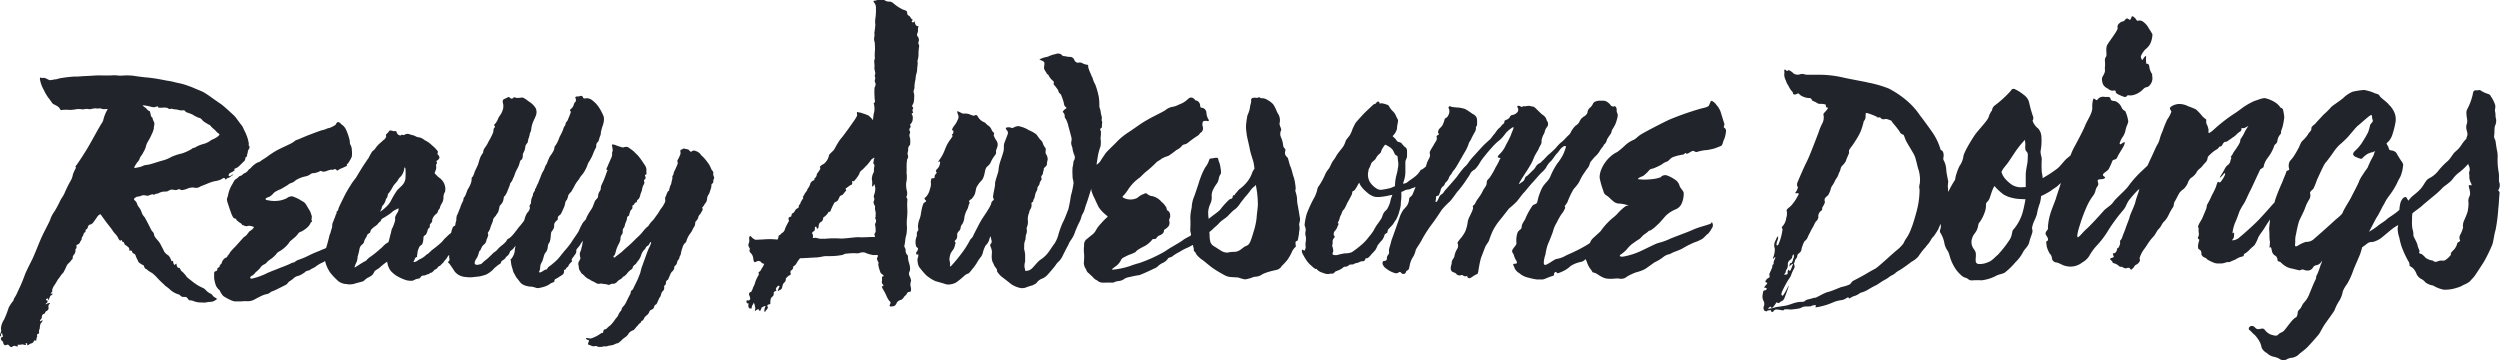 <svg xmlns="http://www.w3.org/2000/svg" viewBox="0 0 596.92 85.98"><title>Untitled-1</title><path d="M501.89,18.66a3.14,3.14,0,0,0,.32,1.62,2.46,2.46,0,0,0,1.06.86,2.16,2.16,0,0,0,1.1.53c0.29-.06.86-0.18,0.79,0.23s0.75,0.74,1.74,1.13,0.82-.29,1.25-0.29a2.82,2.82,0,0,0,1.34-.08,4.93,4.93,0,0,0,2.06-1.19c0.91-1,1-.38,1.63-1a2.54,2.54,0,0,0,.74-2.07c-0.12-.57,0-0.51-0.06-0.72A3.59,3.59,0,0,1,513.2,16c-0.16-1.12-.56-0.57-0.72-0.82a6.36,6.36,0,0,1-.06-1.6c0-.54-0.5.15-0.75,0.57s-0.5-.29-0.5-0.73a5.25,5.25,0,0,1,1.1-1.66,4,4,0,0,0,1.13-1.3,5.87,5.87,0,0,0,.54-2.24,10.71,10.71,0,0,0-.84-1.39,4.39,4.39,0,0,0-1.3-1.57,1.43,1.43,0,0,0-1.27-.33c-0.35.21-.52-0.47-0.79-0.67s-0.63-.6-0.78-0.23-0.26.86-.6,0.63-0.51-.47-1,0.12-0.65.13-1.25,0.73a1.07,1.07,0,0,0-.48,1.21c0.08,0.47-2,3.16-2.45,3.93s-0.17,1.95-.23,2.54-0.44.44-.35,1.53-0.08,1.28,0,2S502,18.18,501.89,18.66Z" transform="translate(0 0)" fill="#21252b"/><path d="M596.52,49.77c0.14-1,.2-2.9.29-3.56s-0.33-.48-0.29-0.82a2.17,2.17,0,0,0,.3-1.63c-0.32-.74,0-1.5-0.23-2.72a16.2,16.2,0,0,1-.24-3.34,6.16,6.16,0,0,0-.15-1.81c-0.12-.57-0.23-1.4-0.32-2.05s-0.47-.8-0.35-1.54,0-1.65.21-2.28a2.7,2.7,0,0,0,.23-1.66c-0.2-.6-0.06-1.16-0.21-1.66s0.17-1.07,0-1.65a7.19,7.19,0,0,0-1-2,1,1,0,0,0-.71-0.63,6.85,6.85,0,0,1-1.63-.74c-0.47-.36-0.59-0.06-1.18-0.12s-0.74.33-.83,1a14.26,14.26,0,0,1-1.31,3.51c-0.45.69,0,2.19,0,2.89s-0.47,1-.11,2.24,0,1.15-.11,1.95a7.13,7.13,0,0,0-1.18,1.48,7.19,7.19,0,0,1-1.54,1.66c-0.41.36-1.07,1.59-1.75,2.19a16.72,16.72,0,0,0-2.25,2.34A6.33,6.33,0,0,1,580,42.57c-0.88.44-1.15,1.56-2.09,2.58s-1.84,1.54-2.34,2.13l-0.55.64c-0.14-.29-0.28-0.5-0.45-0.77s-0.8,0-1.12.6a2.91,2.91,0,0,0-.36.91l-0.15.82c0,0.09,0,.35-0.07.66-1.23,1.1-2.6,1.82-3,2.23s-1.69,1.16-2.24,1.65a17.27,17.27,0,0,1-2,1.32l0,0c0.48-.77,1.54-3,2-3.67s1.22-2.4,1.65-3a9.8,9.8,0,0,1,1-1.69,19.39,19.39,0,0,0,2-3.13,13.49,13.49,0,0,1,.79-1.53,8.64,8.64,0,0,0,.69-2.61c0.17-.63-0.23-1-0.6-1.56s-0.85-1.39-1.06-1.74a2,2,0,0,0-1.28-.51c-0.56-.14-0.38-0.59-0.66-1a2.83,2.83,0,0,1-.33-0.69,1.68,1.68,0,0,1,.39-0.34,4.36,4.36,0,0,0,1-1.72A19.83,19.83,0,0,0,572,29a4.32,4.32,0,0,0-.29-2.13A5.72,5.72,0,0,0,570.4,25c-0.57-.76-1.92-1.56-2.22-2.11s-0.8-.41-1.37-0.73a10.3,10.3,0,0,0-2.36-.68,19.59,19.59,0,0,0-2.7.41,7.19,7.19,0,0,0-2.28,1.54c-0.92.77-2.9,2-3,2.3a20.4,20.4,0,0,1-1.72,1.68c-0.91,1-1.68,1.78-1.87,2.05s-1.07.71-1,1.25-0.62.89-.83,1.42a8.66,8.66,0,0,1-1.44,1.62A6.52,6.52,0,0,0,549,35a23.8,23.8,0,0,1-1.44,2.49c-0.56.74-.5,0.59-0.86,1.06a2.41,2.41,0,0,0-.11,1.8c0.11,0.39-.63.27-0.71,0.68s-0.48,1.21-1,2.6a42.86,42.86,0,0,0-1.69,4.23c0,0.15-.07.31-0.12,0.49-0.4.42-.78,0.84-1,1.1-0.64.73-2.45,2.76-3.39,3.67s-3.07,2.86-3.83,3.43a2.73,2.73,0,0,1-1.61.82c-0.68.08,0.12-.3,0.15-0.82s0.14-1.23-.15-0.94-0.16-.18-0.1-0.62a9.74,9.74,0,0,1,.71-2.23,22.35,22.35,0,0,0,.8-2.14,13.77,13.77,0,0,1,1.19-2.1c0.36-.61.93-2,1.37-2.84s1.1-2.31,1.53-3.24,0.77-1.62.87-1.87,0.79-.5.87-0.71a4.35,4.35,0,0,1,.26-0.95,5.74,5.74,0,0,1,.86-1.41A9.54,9.54,0,0,0,543,34.86c0.15-.52.64-0.44,0.77-1.21a2.75,2.75,0,0,1,.67-1.54,0.74,0.74,0,0,0,.18-0.74,12.38,12.38,0,0,0,.41-1.18,20.64,20.64,0,0,0,.38-2.13,9.11,9.11,0,0,0-.25-1.65c-0.13-.83-0.54-0.39-0.85-1a4.59,4.59,0,0,0-1.45-1.19,7.85,7.85,0,0,0-1.81-.73c-0.61-.24-1.8.33-2.69,0.59a16.2,16.2,0,0,0-3,1.71,27.87,27.87,0,0,1-2.31,1.62,39.76,39.76,0,0,0-4.62,3.67c-1.47,1.25-1.06.45-1.1-.09a4.46,4.46,0,0,0-.48-1.42c-0.18-.42.06-1-0.17-1.12a4.11,4.11,0,0,1-1-.91,11.19,11.19,0,0,0-1.36-1.42,15.43,15.43,0,0,0-1.81-.73,4.72,4.72,0,0,0-2.05-.56,3.5,3.5,0,0,0-2.1.65c-0.6.49,0.08,0.82,0.09,1.23a8.57,8.57,0,0,1-1,1.86,26.38,26.38,0,0,0-1.09,2.72,11.25,11.25,0,0,0-.66,1.78,5.21,5.21,0,0,1-.73,1.69c-0.27.53-1,2.18-1.3,2.81-0.23.47-.63,1.35-0.93,2-0.24.22-.68,0.62-1.29,1.21a24.54,24.54,0,0,0-3.16,3.52c-0.64,1-3.06,3-3.67,3.91s-1.73,1.41-2.4,2.2-3.34,3.69-4,4.23-1.69,1.89-2.07,2,0-1.56.44-2.86a37.7,37.7,0,0,1,1.71-4.57,13.66,13.66,0,0,1,1.45-2.46c0.75-1,.46-1.45,1-2.18s0.06-1,.12-1.47,1.11-.14,1.61-0.52-0.42-.4-0.36-0.85,0.87-.7,1.35-1.33a15.84,15.84,0,0,0,.91-2c0.3-.46.87-0.12,1.15-0.83s1.37-2.26,1.61-2.86,0.44-1.11-.52-0.44-0.3-.71,0-1.27a4.61,4.61,0,0,0,.91-2c0.16-1,.79-1.67.58-2.34a8.67,8.67,0,0,0-.67-2.14,1.66,1.66,0,0,1-.91-0.95,2.8,2.8,0,0,0-1.23-1.31c-0.36-.26-1.27,0-1.37-0.67s-0.91-.36-1.45-0.46a1.64,1.64,0,0,0-1.65.62c-0.2.5-.87-0.46-1-0.16a5.86,5.86,0,0,0-.26,2.11c0.06,1.31-1.17,2.92-1.73,4.33s-2.34,4.67-2.76,5.44a15.05,15.05,0,0,0-.7,1.64c-0.35.29-.71,0.59-1,0.83-0.54.48-1.16,1.38-2,2.18a29.87,29.87,0,0,1-3.46,2.3l-0.2.14c0-.55-0.15-1.08-0.21-1.53a23.56,23.56,0,0,1,0-3c0-.69-0.44-1.31-0.23-2.28a13,13,0,0,0,.15-3,3.24,3.24,0,0,0-.76-2.05,4,4,0,0,1-1.18-1.44,1.46,1.46,0,0,0-.2-0.42,1.18,1.18,0,0,0,.07-1.21,29.33,29.33,0,0,1-.89-3.25,3.12,3.12,0,0,0-1.24-1.72A9.84,9.84,0,0,0,481,21.25c-0.56-.14-0.64.1-1,0.56a27.44,27.44,0,0,1-3.6,3.29,1.68,1.68,0,0,0-.77,1.27,4.31,4.31,0,0,0-.76,1.45c-0.18.89-2.51,3.2-3.32,4.37s-2.64,4.2-2.75,5.12a5.19,5.19,0,0,1-.94,2.34,11.84,11.84,0,0,0-.64,1.59,8.72,8.72,0,0,0-.41,1.68,24.78,24.78,0,0,0-1.62,2.89c-0.12-.57,0-0.88-0.12-1.16a12.08,12.08,0,0,1,.11-1.3c-0.06-.43-0.43-2-0.47-2.76a5.42,5.42,0,0,0-.6-2.29c-0.3-.41.14-0.94-0.1-1.79s-0.64-.43-0.74-1.06a14.47,14.47,0,0,0-1.6-3.44c-0.58-.88-2.46-3.49-3.24-4.45a17,17,0,0,0-2.67-3.11,22.45,22.45,0,0,0-4.8-3.32,27.48,27.48,0,0,0-5-1.43c-0.95-.26-3.81-0.71-6.27-1.28a25.4,25.4,0,0,0-5.67-.57c-0.71,0-1.87,0-2.41,0a3.4,3.4,0,0,1-1.09-.2,2.5,2.5,0,0,0-.94.15,2,2,0,0,1-1.31-.23,3.45,3.45,0,0,0-1-.75c-0.5-.2-0.32.22-0.62,0.1s-0.54-.68-0.63,0a2.5,2.5,0,0,1,0,.81,3.12,3.12,0,0,0,.39,1.5,3.86,3.86,0,0,0,.61,1.24,6.34,6.34,0,0,0,.74,1.23,0.91,0.91,0,0,1,.37.68c0.07,0.26.6,0.24,1,0s0.35,0.14,1,.5a4,4,0,0,0,1.94.54c0.53,0,.48.54,0.69,0.62s0.58,0.29.88,0.41a1.47,1.47,0,0,0,.91.36,3.22,3.22,0,0,1,1.13.1c0.41,0,.18.42,0.37,0.67a0.44,0.44,0,0,0,.46.09c-0.4,1-1.32,1.31-1.11,1.81a3.07,3.07,0,0,1-.4,2.18,13.25,13.25,0,0,0-.77,1.91c-0.24.6-2,5.38-2.82,7s-2.1,4.65-2.3,5.16a1.22,1.22,0,0,0,.18,1,3.21,3.21,0,0,1-.62,1.27c-0.16.4,1-.18,0.77,0.42a11.59,11.59,0,0,1-1.77,2.68c-0.58.58-1.15,0.83-1.07,1.21a3.17,3.17,0,0,1-.1,1.71,3.58,3.58,0,0,1-.95,2.08c-0.36.32,0.22,0.32,0,1.07a12.18,12.18,0,0,1-.95,3.24c-0.44.52-.58,0-0.22-0.91s0.2-1.67-.4-0.16a2.31,2.31,0,0,0-.22,2,5.1,5.1,0,0,1-.28,1.87c-0.2.5-.27,0.83,0.15,0.35s0.29,0,0,.6,0,0.88-.28,1-0.06.15-.23,0.73a12.73,12.73,0,0,1-.59,1.34c-0.2.5,0.22,0.91-.2,1.09a1.63,1.63,0,0,0-.77.75c-0.06.15-.09,0.37,0.2,0.37s0.24,0.27-.05.56-0.67.79-.23,0.73,0.44,0.35.14,0.52-0.64-.14-0.71.89A2.34,2.34,0,0,0,421,71.7,1.67,1.67,0,0,1,421.2,73a1,1,0,0,0,0,1c-0.11.05-.09,0.11,0.12,0.15,0.24,0.2.67,0.29,0.67,0l0.45-.06c0.43-.06.46,0,0.48,0.25s0.45,0.18.55-.07a0.85,0.85,0,0,1,.68-0.37,6.25,6.25,0,0,1,1.38.2c0.51,0,.33-0.1.56-0.24a8.65,8.65,0,0,1,1.44.05,18.73,18.73,0,0,0,2.1-.27c0.45-.11.51-0.26,1-0.4s1.63,0,1.81-.15a2.07,2.07,0,0,1,1-.23c0.29,0,0,.53,0,0.53a8,8,0,0,0,1.32-.23,16,16,0,0,0,2.89-.95,7.47,7.47,0,0,1,2.22-.57,4,4,0,0,0,1.08-.5c0.32-.22.47-0.16,0.49,0.08s0.77-.45,1.46-0.58a4.45,4.45,0,0,0,1.28-.72,6.71,6.71,0,0,0,1.81-.74A21.26,21.26,0,0,1,448.16,68c0.32-.22,1.45-1,2-1.26s1.24-.91,1.57-1a3.78,3.78,0,0,0,1-.7c0.34-.27.93-0.56,1.57-1s1.54-1.08,2.06-1.51A5.91,5.91,0,0,0,458,61.29a20.58,20.58,0,0,1,1.51-2c0.25-.19.5-0.68,0.78-0.92A8.36,8.36,0,0,0,461.2,57c0.17-.28.6-0.63,0.8-1a15.35,15.35,0,0,0,.82-1.31c0.12-.29.31-0.77,0.56-1.31a1.73,1.73,0,0,0,0,.4c0.18,0.86-.51,1.28,0,1.93a7,7,0,0,1,.91,2.55,5.33,5.33,0,0,0,.8,1.72c0.42,0.7.44,1.75,1.3,3.32a7.92,7.92,0,0,0,1.72,2.27,2.69,2.69,0,0,0,1.34.8c0.41,0.08.68,0.71,1.62,0.56a18.78,18.78,0,0,1,2.08,0,10,10,0,0,0,3.31-1c0.8-.47,1.5-0.45,2.16-0.8a16,16,0,0,0,2.57-2.48,9.32,9.32,0,0,0,1.87-2.49c0.41-.8,1.21-1.27,1.48-2.39s0.44-1.31.63-2a1.65,1.65,0,0,0,0-1.24,6.33,6.33,0,0,1,.51-1.72,13.15,13.15,0,0,0,.67-1.66,12.73,12.73,0,0,1,.7-2.61,8.47,8.47,0,0,0,.3-1.73,15.14,15.14,0,0,0,1.7-.88,5.74,5.74,0,0,0,1-.66s0.83-.54,1.21-0.83a11,11,0,0,1,.83-0.75c-0.49,1.49-1,3-1.24,3.82-0.17.52-1,2.52-1.27,3.46a13.28,13.28,0,0,0-.6,3.26c0.06,0.73-.06.44-0.44,1.11s0.22,0.91.42,1.57a0.55,0.55,0,0,1-.42.77s0.1,0.62.14,1.11a5.8,5.8,0,0,0,.79,1.83,1.7,1.7,0,0,1,.48,1.13,1.17,1.17,0,0,0,1.15.93c0.64,0.14,1.27.62,1.91,0.77a4.51,4.51,0,0,0,4.17-.79,4.55,4.55,0,0,0,1.67-1.55,12.35,12.35,0,0,1,1.61-2.28,21.22,21.22,0,0,0,3-3.95,40.51,40.51,0,0,1,3.55-4.77c0.67-.79.79-1.67,1.45-2.46a27.74,27.74,0,0,1,2-2.26,3.34,3.34,0,0,1,.36-0.27c-0.08.26-.14,0.43-0.14,0.47,0,0.22-.61,1.68-0.81,2.6s-1.3,3.1-1.38,3.6-0.78,2.08-.93,2.61-0.61,1.51-.84,2.24-0.71.89-.52,1a1.83,1.83,0,0,1-.28,1.29c-0.22.55-.37,0.2-0.37,0.2a2.39,2.39,0,0,1-.26.95,0.87,0.87,0,0,1-.82.43,2.21,2.21,0,0,0,.2.66c0.14,0.23-.12.3-0.66,0.49s0.29,0.58.36,0.85,0.12,0.28.64,0.43a2.94,2.94,0,0,1,1,.64c0.41,0.28.48,0,.8,0.2a1.31,1.31,0,0,0,.88.29,1.16,1.16,0,0,1,.75-0.11,1.86,1.86,0,0,0,.45.47c0.06-.15.36-0.32,0.61-0.63a1.23,1.23,0,0,1,.6-0.63,1.64,1.64,0,0,0,.79-0.8c0.19-.33-0.14-0.52.06-1a7.06,7.06,0,0,1,.86-1.7,13.5,13.5,0,0,0,1-1.45,11.88,11.88,0,0,1,1.32-1.69c0.6-.63.79-1.38,1.35-1.91s0.79-1.38,1.2-1.68a5.81,5.81,0,0,0,1.13-1.65,13.73,13.73,0,0,1,1-1.76c0.31-.34.14-0.94,0.44-1.4s0.76-1.45,1.08-2a3.71,3.71,0,0,1,1.06-1,4.77,4.77,0,0,0,.94-1.32,3.34,3.34,0,0,1,.74-1.28,4.13,4.13,0,0,0,1.31-1.23,2.72,2.72,0,0,1,.8-1,4.13,4.13,0,0,0,.89-0.93c0.33-.39.5-0.5,0.74-0.82a1.67,1.67,0,0,0,.29-0.88,1.73,1.73,0,0,1,.59-0.76,6.9,6.9,0,0,1,1.53-1.2c0.56-.24.52-0.73,0.94-0.74s0.48-.62.85-0.95,0.39,0,.83-0.31,0.88-.58,1.22-0.86a4.06,4.06,0,0,0,.85-0.65,4.7,4.7,0,0,1,.89-0.75,0.67,0.67,0,0,0,.38-0.66c0-.39.45-0.11,0.67-0.2s1-.54,1-0.54a13.77,13.77,0,0,0-.86,1.41,8.85,8.85,0,0,1-.83,1.48,1.2,1.2,0,0,0-.27.83,5,5,0,0,1-.67,1.25c-0.27.53-.9,1.22-1.06,1.62s-0.73.94-.48,0.92-0.12.59-.16,1a1.66,1.66,0,0,1-.72.94,2.89,2.89,0,0,0-.65.91c-0.21.38-.29,0.58-0.92,1.56s0.32,0.07.67-.37,0.51-.26.31,0.24a6.54,6.54,0,0,1-1,1.59c-0.31.34-.57-0.17-0.72,0.06a10.23,10.23,0,0,0-.39,1.13,19.58,19.58,0,0,1-1,2.05,17.82,17.82,0,0,1-.94,1.9,1.81,1.81,0,0,0-.3,1c-0.09.37-.56,1.41-0.89,2.22s-0.75,1.28-1,1.88-0.09.66,0,.83a6.52,6.52,0,0,0,0,1,1.34,1.34,0,0,1-.15,1.11c-0.18.45,0.33,0.48,0.3,0.7a7.2,7.2,0,0,0-.22.85,2.51,2.51,0,0,0,0,1.27,2.21,2.21,0,0,1,.54.39,1.26,1.26,0,0,1,.17.89,1.34,1.34,0,0,0,.85.81c0.43,0.23.32,0.07,0.44,0.35a8.16,8.16,0,0,0,1.4.73,2.92,2.92,0,0,0,1.63.3,3.33,3.33,0,0,0,1.49-.22c0.61-.22.83,0,1.13-0.19s1-.4,1.36-0.62a4,4,0,0,1,1.41-.6c0.64-.15.35-0.44,0.48-0.62a4.72,4.72,0,0,0,1.06-.75,15.5,15.5,0,0,1,1.4-1.31,8.85,8.85,0,0,0,.94-1.9c0.31-.64,1.13-1.65,1.47-2.22S541.6,53,542,52.41c0,0.59-.27,2-0.18,2.58s0,2,.14,2.51-0.24,1.92.06,1.6,0.33,0.48.48,1a1.55,1.55,0,0,0,.85,1,1.35,1.35,0,0,1,.45,1.06c0.11,0.39.53,0.21,0.77,0.48a5.72,5.72,0,0,0,1.56,1.15,4.7,4.7,0,0,0,1.42.39,14.33,14.33,0,0,0,1.6.38,1.18,1.18,0,0,1,.86-0.18,2.06,2.06,0,0,0,1.33.18,1.5,1.5,0,0,0,1-.81c0.36-.47.56-0.3,1.19-0.57a1.92,1.92,0,0,0,.91-1,2.31,2.31,0,0,1-.32,1,21.88,21.88,0,0,1-.83,2.3c-0.48.77-.09,0.67-0.47,1.39s-1.28,3-1.5,3.52a5.94,5.94,0,0,1-1.16,1.81c-0.63.71-.53,1.1-1.1,1.66s-0.35.65-.54,1.36-0.33.39-1,1.07-1.59,2-2.09,2.58-1,.48-1.45,1-1.12.17-1.83,0a3.58,3.58,0,0,1-1.45-1.19c-0.51-.47-0.85-0.08-1.54-0.09s-0.75-.74-1.45-0.76-1,.74-0.58,1,0.6,0.68,1.15,1.07a7.79,7.79,0,0,1,1,1.27A4.75,4.75,0,0,1,540,83a2.69,2.69,0,0,0,1.24,1.28,3.42,3.42,0,0,0,1.57.89,4.35,4.35,0,0,1,1.39.47,1.65,1.65,0,0,0,1.77.18,3.11,3.11,0,0,1,1.39-.41,3.36,3.36,0,0,0,1.4-.66c0.2-.27,1-0.82,1.71-1.42s2.78-3,3.11-3.4,0.86-1.5,1.35-2.27,2.33-3.19,2.51-3.64a10.34,10.34,0,0,1,1.19-2.33,6.86,6.86,0,0,0,.77-2.15,7.21,7.21,0,0,1,1-1.72,16.47,16.47,0,0,0,1.48-3.26c0.51-1.28,1.19-2.77,1.59-3.75a13.62,13.62,0,0,0,.53-1.76c0.41-.28.79-0.56,1.12-0.82,0.79-.65,1.18-0.32,1.71-0.54a5.87,5.87,0,0,0,1.75-.88c0.65-.53,1.84-1.54,2.49-2.07a10.36,10.36,0,0,1,1.55-1c-0.06.31-.12,0.59-0.14,0.77a7.17,7.17,0,0,0,.41,2.27,15.44,15.44,0,0,0,.59,2.25A23.57,23.57,0,0,0,575,62.3a1.74,1.74,0,0,1,.32,1.18L576,63.9a3.75,3.75,0,0,1,1,1.53,2.7,2.7,0,0,0,1,1.12,3,3,0,0,1,1.13.89,4,4,0,0,0,1.81.73,7.79,7.79,0,0,0,2.57,1,8.88,8.88,0,0,0,3.17-.48,5,5,0,0,0,1.48-.64,6,6,0,0,0,1.57-.86c0.36-.47.74-0.76,1.13-1.3s1.75-2.63,2.27-3.47a38.6,38.6,0,0,0,1.9-3.88c0.36-.91.45-2.45,0.83-3.61A41.53,41.53,0,0,0,596.52,49.77ZM426.86,64.71c-0.09.37,0.09,0.8-.27,0.83s-0.7.13-.52-0.15a0.82,0.82,0,0,0,.3-0.46,1.19,1.19,0,0,1,.28-0.7,1.89,1.89,0,0,0,.23-1,1.26,1.26,0,0,1,.33-1,2.75,2.75,0,0,0,.68-0.66c0-.27.27-1.12,0.4-0.72a1.09,1.09,0,0,1-.14.94,3.22,3.22,0,0,1-.31.93c-0.18.16-.48,0-0.52,0.43s-0.31.64,0,.39a4.93,4.93,0,0,1,.45-0.4,0.79,0.79,0,0,1,.34-0.12l0,0.07-0.52,1.31c-0.16.4-.43,0.35-0.35,0.15S427,64.34,426.86,64.71ZM456.4,54.39a10.82,10.82,0,0,1-1.1,2.31,6.43,6.43,0,0,0-.79,1.38,8.79,8.79,0,0,1-1.59,1.64c-0.94.73-4.39,4-5.16,4.42s-1.19.64-1.88,1.06-2.49,1.4-3.21,1.75-0.57.71-1.11,1a8.65,8.65,0,0,1-1.8.56c-0.74.23-2.38,1-3.28,1.2s-2.62,1.29-3,1.37a3.07,3.07,0,0,0-1,.23,10.45,10.45,0,0,0-1.24.32,1.4,1.4,0,0,1-1.23.44,6.88,6.88,0,0,0-2,.41c-0.47.16-1,.35-1.47,0.46s-2.31.36-2.5,0.4a10.71,10.71,0,0,1-1.67.38l-0.25,0a2,2,0,0,1,.55-0.49c0.16-.11.26,0.51,0.55,0.22a5.6,5.6,0,0,0,.88-1.17c0.1-.25.51,0.32,0.85-0.07s0.79-.21,1.13-1.07,1.38-3.6.87-2.75a13.19,13.19,0,0,1-1.21,2.15c-0.3.17-.59-0.12-0.2-1s1.08-2.13,1.43-2.7a5.49,5.49,0,0,0,.67-1.08,7.67,7.67,0,0,1,.42-1.06c0.37-.79.51-0.85,0.4-1.3a1.94,1.94,0,0,0-.18-0.54,0.43,0.43,0,0,0,.23-0.31,1.33,1.33,0,0,1,.39-0.84,1.36,1.36,0,0,0,.25-0.78c0.14-.35.64-0.56,0.85-0.95s0.13-.77.34-1.15a4.14,4.14,0,0,1,.58-1.29,1.84,1.84,0,0,0,.7-0.89c0.22-.55.31-0.63,0.62-1.27A14.75,14.75,0,0,1,433,54a7.58,7.58,0,0,1,.54-1.07,1.85,1.85,0,0,0,.63-1,1.7,1.7,0,0,1,.55-1.53c0.6-.34.21-0.38,0.43-0.94a4.33,4.33,0,0,0,.6-1.22,1.14,1.14,0,0,1,0-.93,4.91,4.91,0,0,1,.74-0.69,6,6,0,0,0,.58-1.29,2.5,2.5,0,0,1,.51-1.14c0.41-.59.56-1.12,0.85-1.53a2.75,2.75,0,0,0,.52-1,6,6,0,0,1,.41-0.89,4,4,0,0,1,.37-1.08,4.52,4.52,0,0,0,1-1.23c0.19-.62.48-1.21,0.69-1.71s-0.12-.57.2-1.09,0.77-1,1.26-1.83a14.9,14.9,0,0,0,1.46-2.63,19.55,19.55,0,0,0,.67-2.25,1.77,1.77,0,0,0,.44-1.11,4,4,0,0,1,.06-0.86l0.26,0a15.55,15.55,0,0,1,2.14.8c0.6,0.24-.1.25,0.48,0.25s0.58,0,.72.23a1,1,0,0,0,1.06.13,2.82,2.82,0,0,1,1.1.32c0.34,0,.3.12,0.71,0.69a22.37,22.37,0,0,1,1.58,2,1.19,1.19,0,0,0,.82.73c0.24,0,.35.73,0.7,1.45s1.61,2.69,2,3.48,0.7,2.62,1,3.45a8.14,8.14,0,0,1,.3,3.33,2.59,2.59,0,0,0-.05,1.44,19.82,19.82,0,0,1-.56,4.62C457.47,51.13,456.71,53.75,456.4,54.39Zm27.19-20c0,0.54-.18,1.33.26,1.77s0.32,0.74.3,1.87-0.38,2-.47,3.58c0,0.77,0,2,0,3.06-0.55,0-1.1.06-1.43,0.05a4.7,4.7,0,0,1-1.72-.51,8.15,8.15,0,0,1-1.93-1.74,4,4,0,0,1-.71-1.44l0.26-.49c0.29-.5.89-1.13,1.28-1.68s0.88-1.31,1.53-2.28a24,24,0,0,1,2.34-3,1.68,1.68,0,0,0,.16-0.19A9.1,9.1,0,0,1,483.59,34.39Zm-2.8,20.35c-0.48.33-.21,1.4-1,2.57A26.82,26.82,0,0,1,477,60.86c-0.48.33-1.37,1.46-2.27,1.72a4.78,4.78,0,0,1-2.37.45c-0.71-.2-0.67-0.53-0.59-1.81s-0.26-1.33-.72-2.13a2.74,2.74,0,0,1-.12-2.33c0.23-.79.82-1.16,1.15-2s0.21-1.4.59-1.69a9.14,9.14,0,0,0,1.22-2.4,4.44,4.44,0,0,0,.29-1.81c0-.62.53-0.66,0.83-1.42s0.6-1.95,1-2.67l0.19-.37a13.15,13.15,0,0,0,2.14,2,6.61,6.61,0,0,0,2,.82,9.14,9.14,0,0,0,1.81.29c0.35,0,.85.06,1.47,0.05a32.77,32.77,0,0,1-.72,3.31A11.06,11.06,0,0,1,480.8,54.74Zm85.59-17c-0.29.5-.94,1.9-1,2.13s-0.79,1.09-1.1,1.66a9.15,9.15,0,0,0-1,1.72c-0.11.48-1.44,2.93-1.87,3.81s-1.83,3-2,3.6-1.48,1.51-2.19,2.19-3.57,3.22-4.62,4.11a2.58,2.58,0,0,1-2,.79,7.46,7.46,0,0,0-2,.94c-0.88.44-.57-0.32-0.56-1a5.47,5.47,0,0,1,.18-1.77,29.5,29.5,0,0,1,.7-3.05c0.27-.68.94-1.9,1.39-3a9.63,9.63,0,0,1,1-2.16,1.85,1.85,0,0,0,.27-1.56c-0.14-.32.48-0.77,0.79-1.09a21.36,21.36,0,0,0,.88-2.19c0.53-1.1,1.6-3.57,2-4s1.45-1.87,1.87-2.49a10.66,10.66,0,0,1,1.53-1.84c0.38-.29,1.12-1,1.66-1.53s2.19-2.63,2.68-3,2.45-2.18,3-2.48,0.27,0.63.53,1.09-0.68,1-.65,1.4a9.28,9.28,0,0,1-.45,1.57,22.27,22.27,0,0,1-1.15,2A10,10,0,0,1,562.33,36c-1.25,1.16.27,1.51,1,1.81s0.65-.09,1.4-0.66a3.55,3.55,0,0,1,1.72-.8,2.69,2.69,0,0,0,.69-0.33,2,2,0,0,0-.24.51A3.85,3.85,0,0,1,566.38,37.72Zm20.32,20.4a3.35,3.35,0,0,1-1,1.69c-0.88.88-.38,0.73-0.5,1A5,5,0,0,1,584,62c-0.54.48-1,0-1.91,0.38s-0.92-.11-1.33-0.18a4,4,0,0,1-1.59-.63,5.43,5.43,0,0,0-1-.94c-0.26,0-.71-0.2-0.51-0.47s-0.29-.82-0.42-1.57-1.06-2.18-1-2.4a4.29,4.29,0,0,0-.24-1.59,11.78,11.78,0,0,1-.08-2.22c0-.34,0-1,0.1-1.47,0.79-.65,1.89-1.38,2.23-1.72s2.25-1.9,3.17-2.67a19.33,19.33,0,0,0,1.83-1.72c0.17-.2,1-0.74,1.54-1.22a4.47,4.47,0,0,0,1-1.07A7.56,7.56,0,0,1,587.4,41a15.73,15.73,0,0,0,1.69-1.6l0.22-.27c0.05,0.14.12,0.3,0.2,0.52a1.79,1.79,0,0,1,0,1.57,4.27,4.27,0,0,1,.09,1.09,3.2,3.2,0,0,0,.45,1.5c0.29,0.82-.27.24-0.51,0.41s0.2,1,.21,1.66a1.75,1.75,0,0,1-.23,1.22,2.46,2.46,0,0,0-.11,1.36,10.94,10.94,0,0,1-.23,2.1,19.9,19.9,0,0,1-.85,2.12,3.08,3.08,0,0,0-.23,1.66,7.84,7.84,0,0,1-.72,1.81,1.32,1.32,0,0,0,0,1.21C587.47,57.72,586.85,57.74,586.7,58.11Z" transform="translate(0 0)" fill="#21252b"/><path d="M23.16,51.87a1.58,1.58,0,0,1,.68-0.67c0.22-.07.24,0.05,0.49,0.41s0.93,1.29,1.44,1.95,0.85,1.06,1.13,1.5a4.79,4.79,0,0,0,.71.87,5,5,0,0,1,.57.82,1.5,1.5,0,0,0,.54.74c0.1-.09.24-0.28,0.35-0.12a1,1,0,0,0,.25.41,0.26,0.26,0,0,1,.31.21,0.83,0.83,0,0,0,.39.57,3.28,3.28,0,0,1,.59.45,0.51,0.51,0,0,1,.25.47c0,0.25.06,0.46,0.19,0.4s0.18-.19.36,0,0.18,0.44.33,0.59a1,1,0,0,1,.6.41,3.32,3.32,0,0,0,.22.61c0.06,0.18.43,0.8,0.46,1a1.71,1.71,0,0,0,.63.51c0.26,0.21.61,0.33,0.72,0.44a1.26,1.26,0,0,0,.31.69,1.8,1.8,0,0,1,.67.46c0.21,0.19.85,0.51,1.08,0.69a10.11,10.11,0,0,1,.91.84,18.47,18.47,0,0,0,1.5,1.51,8.64,8.64,0,0,1,.61.61,11.17,11.17,0,0,1,1,.76,5,5,0,0,0,1.2.89,4.51,4.51,0,0,0,1,.4c0.19,0,.48.43,0.79,0.55s0.72,0,1,.09,0.54,0.69.79,0.77a2.82,2.82,0,0,1,.81.12,4.84,4.84,0,0,0,1.72.4c0.62,0,1.09.06,1.38,0s0.55-.11,1.11-0.15a1.8,1.8,0,0,0,1-.29c0.25-.14.66-0.33,0.51-0.46s-0.84-.53-0.92-0.65a1.27,1.27,0,0,0-.64-0.6,2.89,2.89,0,0,1-.84-0.58,5.87,5.87,0,0,0-.7-0.65,12.51,12.51,0,0,1-1.46-.73,14.61,14.61,0,0,1-1.4-1c-0.31-.28-0.94-0.68-1.2-1A9.54,9.54,0,0,0,43.67,65,1.77,1.77,0,0,1,43,64.17a0.33,0.33,0,0,0-.45-0.2,1.15,1.15,0,0,1-.33-0.5c-0.1-.13,0-0.63-0.2-0.49s-0.37.38-.45,0.19a1.17,1.17,0,0,1-.21-0.58c0-.28-0.17-0.35-0.27-0.26s-0.17,0-.24-0.27A3.25,3.25,0,0,0,40.23,61a3.13,3.13,0,0,1-1-.89C39,59.59,38.66,59,38.47,58.6a5.38,5.38,0,0,0-.63-1c-0.27-.32-0.48-0.56-0.7-0.83a2.09,2.09,0,0,1-.41-1c-0.05-.31-0.44-0.48-0.68-1s-1.25-2.47-1.53-2.93a2.92,2.92,0,0,1-.66-1,4,4,0,0,0-.73-1.42,2,2,0,0,1-.4-0.77,1.77,1.77,0,0,0-.49-0.74c-0.16-.15-0.39-0.4-0.12-0.57a2.26,2.26,0,0,1,.66-0.4,2.25,2.25,0,0,0,.77-0.13,1.89,1.89,0,0,1,.87-0.2,8.44,8.44,0,0,0,.91.14,10.14,10.14,0,0,1,1-.36c0.21,0,.5.22,0.63,0a1.56,1.56,0,0,1,.72-0.17,4.43,4.43,0,0,1,1.21-.46,9.42,9.42,0,0,0,1.1-.07,3.56,3.56,0,0,1,.89-0.42,7.34,7.34,0,0,1,1,.11,1.31,1.31,0,0,0,.74-0.21c0.18-.08.5,0.22,0.88,0.22A5.13,5.13,0,0,0,44.83,45a3.13,3.13,0,0,1,1.42-.22,2.05,2.05,0,0,0,1.09,0c0.26-.11.58-0.31,1-0.46s1.38-.57,1.95-0.78a7.36,7.36,0,0,1,1.31-.33,5.5,5.5,0,0,0,1.12-.34c0.24-.12.53-0.34,0.63-0.36s0.4,0,.38.15,0.1,0.3.33,0.06a0.84,0.84,0,0,1,.59-0.27,342.15,342.15,0,0,0,1-.69c0.11-.17,0-0.12-0.13-0.05a4.25,4.25,0,0,1-.66.35c-0.19,0-.33,0-0.24-0.27a0.63,0.63,0,0,1,.31-0.49,3.75,3.75,0,0,0,.72-0.37c0.36-.19.52-0.47,0.34-0.46s-0.27,0,.11-0.22a2.86,2.86,0,0,0,1-.59,5.27,5.27,0,0,1,.53-0.51c0.21-.2.3-0.36,0.49-0.51a1,1,0,0,0,.46-0.78c-0.07-.27.18-0.3,0.29-0.45a0.78,0.78,0,0,0,.14-0.51c0-.16.13-0.23,0.16-0.68a1.46,1.46,0,0,1,.32-0.7,0.82,0.82,0,0,0,0-.71c-0.16,0-.13-0.18-0.07-0.42a8.63,8.63,0,0,0-.41-1.72,15.19,15.19,0,0,0-.81-1.81,4.08,4.08,0,0,0-.6-1.07c-0.27-.26-1.27-1.82-1.82-2.3s-2.36-2.21-3.09-2.69-2.09-1.46-2.69-1.88a17.21,17.21,0,0,0-1.57-1c-0.22-.11-1.35-0.56-1.69-0.71s-1.1-.48-1.41-0.58-1.09-.41-1.88-0.61-1.64-.34-2-0.47a14.37,14.37,0,0,0-1.47-.27c-0.43-.08-2.11-0.42-3-0.55s-1.83-.24-2.13-0.25-2.44-.29-3.14-0.41a16.39,16.39,0,0,0-2.83,0c-0.67,0-1.25-.15-2.07-0.08S24,18,23.46,18s-2.44.15-3.08,0.16-2.13.18-2.49,0.11a28.83,28.83,0,0,0-3,.33c-1,.1-1.29.39-1.82,0.35a6.49,6.49,0,0,1-1.23.19c-0.36-.14-0.78-0.4-1.11-0.51a1.71,1.71,0,0,0-.75,0c-0.11,0-.46-0.4-0.45.26a7.51,7.51,0,0,0,.94,2.6,11.24,11.24,0,0,0,1.18,2c0.2,0.17.33,0.48,0.66,0.87a1.26,1.26,0,0,0,.67.62c0-.11,0,0,0.4.2a2.31,2.31,0,0,1,.81.61c0.14,0.21.18,0.6,0.67,0.46a9.55,9.55,0,0,1,1.83,0,9.24,9.24,0,0,0,1.68-.2,7,7,0,0,1,.71,0,5.45,5.45,0,0,1,.73.08A6.12,6.12,0,0,1,20.63,26c0.33,0,.63.1,1.05,0.07a4.37,4.37,0,0,1,1.1-.2,3.12,3.12,0,0,0,1,0,2.4,2.4,0,0,1,.72.17,2.66,2.66,0,0,0,.69,0,4.79,4.79,0,0,1,.53,0c-0.19.39-.48,0.83-0.55,1.09a8,8,0,0,0-.46,1.31,2.23,2.23,0,0,1-.44,1c-0.26.42-.81,1.37-1.09,1.87s-1.64,3-2.51,4.43-2.17,3.4-2.5,3.79,0,0.48,0,.48a11.72,11.72,0,0,0-.76,1.62,4.42,4.42,0,0,1-.57,1.58,27.26,27.26,0,0,0-1.47,3c-0.35.74-.64,1-1,1.72a27.37,27.37,0,0,1-1.36,2.55,7,7,0,0,0-1,1.89c-0.25.78-1.5,2.91-2.33,4.85S8.2,60.91,7.66,62s-1.27,2.47-1.71,3.58a38.16,38.16,0,0,1-1.74,4.09,7.15,7.15,0,0,1-.73,1.4,1.78,1.78,0,0,0-.28.71,9.71,9.71,0,0,0-1.1,1.61A27.59,27.59,0,0,1,1,76.26,4.57,4.57,0,0,0,.22,78.4a1.78,1.78,0,0,1-.07,1.11A0.63,0.63,0,0,0,0,80.1c0,0.17.24,0.29,0.31,0.16a1.73,1.73,0,0,1-.11-0.48c0.1-.2.41-0.27,0.36,0s0.2,0.38.15,0.56a3.07,3.07,0,0,1-.47.3,0.73,0.73,0,0,0,.12.64,1,1,0,0,1,.41.47,0.75,0.75,0,0,0,.37.67,1,1,0,0,0,.57-0.12,0.43,0.43,0,0,1,.45.2C2.28,82.63,2.6,83,2.9,82.83a0.7,0.7,0,0,1,.65-0.25,1.6,1.6,0,0,0,.74.12c0-.08-0.15-0.39,0-0.4a3.13,3.13,0,0,0,.67,0,1.13,1.13,0,0,1,.73,0c0.33,0.11.55,0.09,0.52,0S6,82.08,6.16,82a0.19,0.19,0,0,1,.33.11c0,0.16,0,.4.16,0.31l0.21-.09A1.42,1.42,0,0,1,7.45,82,0.79,0.79,0,0,0,8,81.63c0.11-.16.07-0.39,0.29-0.34s0.42,0.1.4-.17a1,1,0,0,1,.16-0.64A0.78,0.78,0,0,0,8.82,80a0.47,0.47,0,0,1,.35-0.32,0.33,0.33,0,0,0,.13-0.45,1.68,1.68,0,0,1,.19-0.76,5.25,5.25,0,0,1,.19-1.19,6,6,0,0,0,.52-0.71c0.07-.23-0.11,0-0.26,0s-0.36.25-.39,0.11a0.52,0.52,0,0,1,.2-0.45,0.64,0.64,0,0,0,.24-0.5A0.85,0.85,0,0,1,10.32,75a0.56,0.56,0,0,0,.47-0.36,0.59,0.59,0,0,1,.36-0.4,0.81,0.81,0,0,0,.46-0.67,1.36,1.36,0,0,1,0-.71c0.14-.25.51-0.57,0.29-0.52a2.38,2.38,0,0,0-.53.12,4,4,0,0,0-.36.19c-0.12.08-.15-0.12,0-0.22a0.42,0.42,0,0,0,.31-0.34c0.07-.23.06-0.37-0.08-0.36s-0.34-.07-0.22-0.26,0.55-.28.48-0.11-0.05.52,0,.34a1.2,1.2,0,0,1,.24-0.32,2.46,2.46,0,0,1,.33-0.79,0.85,0.85,0,0,0,.49-0.42c-0.08-.12-0.09-0.21-0.25-0.08s-0.23.15-.14-0.1,0.28-.22.32-0.37a1.9,1.9,0,0,1,0-.52,3.45,3.45,0,0,1,.5-1,12.78,12.78,0,0,0,.76-1.25c0.16-.24.44-0.55,0.66-0.9a6.11,6.11,0,0,1,.72-0.87,17.09,17.09,0,0,0,.82-1.69,2.86,2.86,0,0,1,.63-0.71c0.21-.2.37-0.49,0.62-0.74a0.52,0.52,0,0,0,.15-0.55,1.87,1.87,0,0,1,.43-0.75,1.36,1.36,0,0,0,.24-0.82c0-.19,0-0.41.1-0.42a0.34,0.34,0,0,0,.14-0.4,1.23,1.23,0,0,0,0-.32c-0.08-.14.12-0.26,0.37-0.33a1,1,0,0,0,.53-0.67,4.23,4.23,0,0,0,.34-0.52,0.94,0.94,0,0,1,.16-0.62,1.88,1.88,0,0,0,.3-0.65,0.55,0.55,0,0,1,.35-0.43c0.22-.11,0-0.6.28-0.7a0.64,0.64,0,0,0,.38-0.51,0.79,0.79,0,0,1,.48-0.62A1.27,1.27,0,0,0,22.34,53C22.64,52.63,22.84,52.29,23.16,51.87Zm11.17-26.7c0.32,0,.94.14,1.4,0.23a3.54,3.54,0,0,0,1.23.2,1.86,1.86,0,0,1,.69-0.19c0.27,0-.12.24,0.29,0.29a5.31,5.31,0,0,0,1,0,0.8,0.8,0,0,1,.42,0,2,2,0,0,1,.64.08,0.92,0.92,0,0,0,.75.24c0.2-.13.18-0.08,0.45,0a8.59,8.59,0,0,0,1.08.14,4.2,4.2,0,0,0,1.11.21,1.56,1.56,0,0,1,.69,0,1.28,1.28,0,0,0,.52.47,14.23,14.23,0,0,1,1.4.52,4.42,4.42,0,0,0,.81.47,3.25,3.25,0,0,0,.67.29,1.22,1.22,0,0,1,.67.38,3.25,3.25,0,0,0,.79.72,4.38,4.38,0,0,1,.75.47,0.92,0.92,0,0,1,.57.34,5.94,5.94,0,0,0,.86.84c0.42,0.34.54,0.62,0.84,0.83s0.51,0.35.4,0.54a3,3,0,0,1-.89.7c-0.43.27-.93,0.42-1.13,0.57a4.76,4.76,0,0,1-1.57.81,8.28,8.28,0,0,0-1.92.73,1.47,1.47,0,0,1-.73.29c-0.19,0-.16.17-0.51,0.32a10.27,10.27,0,0,1-2.25,1,11,11,0,0,0-1.54.44,9.85,9.85,0,0,0-1.38.62,8,8,0,0,1-1.61.61c-0.61.14-2.23,0.69-2.94,0.88s-1.36.19-1.58,0.31a3.91,3.91,0,0,1-1.18.41c-0.56.1-1.11,0.29-1.06,0.1a1.71,1.71,0,0,1,.41-0.8,2.11,2.11,0,0,1,.37-0.55,2.25,2.25,0,0,0,.56-1c0.16-.34.57-0.77,0.8-1.29a6.45,6.45,0,0,0,.59-1.26,4.52,4.52,0,0,1,.55-1.39,12.17,12.17,0,0,0,.87-1.67,6.49,6.49,0,0,0,.52-1.4A1.67,1.67,0,0,1,36.82,30a2,2,0,0,0,0-.78,5.32,5.32,0,0,1-.38-0.88c0-.44-0.16-0.12-0.4-0.68a8.14,8.14,0,0,0-.27-1.1,1.42,1.42,0,0,1-.61-0.39,2.39,2.39,0,0,0-.69-0.62C34.21,25.3,33.76,25.12,34.32,25.17Z" transform="translate(0 0)" fill="#21252b"/><path d="M55.51,43.92a7.62,7.62,0,0,0-1,2.4,5,5,0,0,1-.32,1.1,3.19,3.19,0,0,0,.26,1.27c0.12,0.43.53,1.61,0.7,2.06a4.8,4.8,0,0,0,.44,1,0.75,0.75,0,0,0,.64.46c0.22,0,.15.15,0.21,0.29a2.33,2.33,0,0,0,.46.39,2.84,2.84,0,0,0,.55.39,1.28,1.28,0,0,1,.39.42,2.23,2.23,0,0,0,.36.12A1.28,1.28,0,0,0,59,54a1.24,1.24,0,0,1,.7-0.07,2.67,2.67,0,0,1,.86.25c0.19,0.1-.11.28-0.23,0.49s-0.29.15-.4,0.34a5.16,5.16,0,0,0-.48.33c-0.08.2-.34,0.42-0.52,0.73a5.28,5.28,0,0,1-.76.6c-0.22.26-.47,0.52-0.9,1s-0.94,1.06-1.35,1.48a11.12,11.12,0,0,0-1,1.11,3.23,3.23,0,0,1-.4.63,0.53,0.53,0,0,0-.25.4,0.87,0.87,0,0,1-.53.31,3.32,3.32,0,0,0-.49.5,2.4,2.4,0,0,0-.35.82,1.67,1.67,0,0,0-.45.55,0.46,0.46,0,0,1-.18.38s-0.43.09-.37,0.38a0.49,0.49,0,0,1-.43.53,0.45,0.45,0,0,0-.34.52c0,0.32,0,.8,0,1.2a10.07,10.07,0,0,0,.44,1.75,3.37,3.37,0,0,0,.88,1.09,4.83,4.83,0,0,0,.83,1.33,9.36,9.36,0,0,0,1.57.89,4.29,4.29,0,0,0,1.19.43c0.4,0,.79,0,1.28,0s0.91-.08,1.25-0.07a7.54,7.54,0,0,0,1,0,3.4,3.4,0,0,0,1-.29c0.38-.2,1.45-0.78,1.94-1A5.91,5.91,0,0,1,64,70.16a5.34,5.34,0,0,0,.78-0.52A10.94,10.94,0,0,0,66.27,69l2-1c0.33-.18.56-0.65,0.86-0.84a5,5,0,0,0,1-.74,2.19,2.19,0,0,1,1.14-.56,4.6,4.6,0,0,0,1.1-.57A2.32,2.32,0,0,0,73,64.81a2.84,2.84,0,0,1,.8-0.25c0.21-.09.53-0.36,0.75-0.45a3.25,3.25,0,0,0,.78-0.43,8.77,8.77,0,0,1,.9-0.61c0.29-.19.91-0.43,1.21-0.62l0.17-.15a8.22,8.22,0,0,0,1.29,2.87,15.84,15.84,0,0,0,2,2.06,3.75,3.75,0,0,0,1.57.58c0.29,0,.54.08,0.92,0.1a4.66,4.66,0,0,0,1.55-.26c0.69-.21,1.07-0.27,1.32-0.35a1.69,1.69,0,0,0,.82-0.42,2.62,2.62,0,0,1,.86-0.62,4.92,4.92,0,0,0,1-.65,5.75,5.75,0,0,0,.53-0.89,9.94,9.94,0,0,1,1-.67c0.19-.14.42-0.4,0.73-0.63a10.45,10.45,0,0,1,.89-0.7,1.92,1.92,0,0,0,.35-0.27,4.88,4.88,0,0,0,.76,2.11,6.3,6.3,0,0,0,2,1.58,10.73,10.73,0,0,0,1.8.76,4.46,4.46,0,0,0,1.44.13c0.43-.09.7-0.33,1-0.42a5.19,5.19,0,0,0,.72-0.15,0.82,0.82,0,0,0,.35-0.43,1,1,0,0,1,.71-0.24,2.06,2.06,0,0,0,.76-0.27c0.12-.08.51,0,0.57-0.21s0.26-.11.58-0.25a4.82,4.82,0,0,0,.65-0.66,1.47,1.47,0,0,0,.74-0.54,0.77,0.77,0,0,1,.5-0.37c0.24-.17.4-0.45,0.64-0.62s0.49-.68.68-0.83a4.19,4.19,0,0,0,.6-0.86,0.72,0.72,0,0,1,.32-0.27,3.91,3.91,0,0,0,0,.58c0.1,0.62.08,0.67-.12,0.89s-0.3.17,0.17,0.59c0,0,.94,1.31,1.17,1.75a3.73,3.73,0,0,0,1,.91,4,4,0,0,0,1.72.51,6.85,6.85,0,0,0,2,0c0.43-.06.85-0.07,1.28-0.14a11.17,11.17,0,0,0,1.64-.46,6.71,6.71,0,0,0,1.85-1.43c0.08-.2.66-0.5,0.72-0.65a7.44,7.44,0,0,1,.78-0.51,3.11,3.11,0,0,0,.31-0.64,4.2,4.2,0,0,0,.8-0.56,2.17,2.17,0,0,1,.71-0.77,2.73,2.73,0,0,0,.52-1,6.16,6.16,0,0,0,.77-0.63,5.1,5.1,0,0,1,.53-0.66,8.68,8.68,0,0,0-.18.87,6,6,0,0,1-.1.79,3.93,3.93,0,0,1-.65,1.32c-0.15.29-.37,0.16-0.26,0.33a7.21,7.21,0,0,1,.1.74,5.85,5.85,0,0,0,.2,1,7.54,7.54,0,0,1,.26.89,2.67,2.67,0,0,0,.4.86,6.2,6.2,0,0,0,.52.9c0.28,0.29.72,0.94,1,1.23a2.88,2.88,0,0,0,1.32.65,3.14,3.14,0,0,0,1.07.16,4.8,4.8,0,0,1,1.12.27,1.65,1.65,0,0,0,.9.05c0.39-.11.72-0.15,1-0.25A5.5,5.5,0,0,0,131,68a4.06,4.06,0,0,1,1.17-.63c0.27,0,.2-0.4.2-0.4a0.59,0.59,0,0,1,.33-0.39,4.49,4.49,0,0,0,.92-0.55,6.33,6.33,0,0,0,.83-0.55,1,1,0,0,0,.22-0.66c0-.22-0.07-0.38.27-0.46s0.18-.45.41-0.49a0.84,0.84,0,0,0,.46-0.61,4.21,4.21,0,0,1,.7-0.77c0.25-.3,0-0.18-0.05-0.41a2.33,2.33,0,0,1,.5-0.81c0.19-.36.43-0.53,0.52-0.76a1.4,1.4,0,0,0,.11-0.83,4.13,4.13,0,0,1,.54-0.7,4.62,4.62,0,0,0,.53-0.79l0.5-.73c0,0.21-.07.45-0.09,0.68a5.27,5.27,0,0,1-.22,1,2.88,2.88,0,0,1-.28.94,1.49,1.49,0,0,0-.12.74,2.52,2.52,0,0,0,.16.81,5.22,5.22,0,0,1-.45.92,1.41,1.41,0,0,0,0,.91,6.7,6.7,0,0,0,.13.88c0.15,0.28.34,0.57,0.47,0.8s0.7,0.54.8,0.75a3.41,3.41,0,0,0,1.13.8c0.26,0.1.58,0.41,0.75,0.43a7.59,7.59,0,0,1,.94.5,1.23,1.23,0,0,0,1,.08,8.09,8.09,0,0,1,.83.11,3.47,3.47,0,0,1,1,.19,0.65,0.65,0,0,0,.59-0.16,0.94,0.94,0,0,1,.6-0.07,1.43,1.43,0,0,0,.84-0.37,3.4,3.4,0,0,1,.63-0.58,2.09,2.09,0,0,0,.72-0.5,0.72,0.72,0,0,1,.44-0.35,3.75,3.75,0,0,0,.81-0.82,3.91,3.91,0,0,1,.83-0.77,0.81,0.81,0,0,0,.45-0.7,2.54,2.54,0,0,1,.69-0.64,8.27,8.27,0,0,1,.67-0.92,4.29,4.29,0,0,0,.65-1.32,3.12,3.12,0,0,1,.67-1.13,1.33,1.33,0,0,0,.41-0.58,1.12,1.12,0,0,1,.53-0.45c0.16-.07.4-0.67,0.59-0.82s0.12,0.14.1,0.3a6.65,6.65,0,0,1-.49,1.12c-0.19.36-.63,1.59-0.78,2s-0.25.73-.4,1.11-0.34,1-.5,1.38-0.34,1.31-.4,1.46l-0.55,1.4c-0.18.45-1,2-1.1,2.32a1.53,1.53,0,0,1-.52.54c-0.15.16,0,.39-0.22,0.79s-0.72,1.38-.8,1.57a5.54,5.54,0,0,1-.6,1.07,5.42,5.42,0,0,0-.61.77,1,1,0,0,1-.32.7,2.87,2.87,0,0,0-.56,1c-0.24.39-.43,0.53-0.72,0.94a8.39,8.39,0,0,1-1.19,1.45,3.46,3.46,0,0,0-.73.63,1,1,0,0,1-.69.3,1,1,0,0,0-.22.66c-0.16.29-.25,0.08-0.49,0.24a11,11,0,0,1-.93.59,8,8,0,0,1-1.53.66,1.68,1.68,0,0,1-.7-0.1c-0.27,0-.46-0.05-0.5.15a1.4,1.4,0,0,0,.69.36c0.2,0.17-.06.37-0.11,0.61s-0.13.43,0.12,0.48a5.94,5.94,0,0,1,.79.31,1.49,1.49,0,0,0,.75,0,0.62,0.62,0,0,1,.52.12,1.8,1.8,0,0,0,.76.08,2,2,0,0,0,.76-0.14,5,5,0,0,0,.75,0,2.93,2.93,0,0,1,.91-0.21,3.38,3.38,0,0,0,1.1-.35c0.28-.15.54-0.14,0.71-0.24a4.83,4.83,0,0,0,.72-0.59,5.24,5.24,0,0,1,.8-0.69,3,3,0,0,0,.84-0.8,1.73,1.73,0,0,1,.5-0.59,3.05,3.05,0,0,1,.82-0.42,5.45,5.45,0,0,0,.66-0.79,2,2,0,0,0,.56-0.65A1.78,1.78,0,0,0,153,77c0.09-.23.18-0.45,0.38-0.42a1.47,1.47,0,0,0,.47-0.73,4.09,4.09,0,0,1,.78-0.74,2.13,2.13,0,0,0,.49-0.9,4.74,4.74,0,0,1,.77-0.43,1.46,1.46,0,0,0,.36-0.76,1.12,1.12,0,0,1,.47-0.37,3.37,3.37,0,0,0,.33-0.69c0.12-.16.29-0.73,0.43-0.88a1.63,1.63,0,0,0,.36-0.76,1.45,1.45,0,0,1,.45-0.84,1.11,1.11,0,0,0,.29-1c-0.09-.3.22-0.32,0.32-0.51a2,2,0,0,0,.14-0.79,1,1,0,0,1,.44-0.38c0.07-.12.34-0.8,0.48-1.06a2.6,2.6,0,0,1,.45-0.84A1.62,1.62,0,0,0,161,64a0.53,0.53,0,0,1,.23-0.58,1.38,1.38,0,0,0,.45-0.76,0.81,0.81,0,0,1,.21-0.53,1.42,1.42,0,0,0,.38-0.81c0-.18.27-0.39,0.27-0.59A8.24,8.24,0,0,1,163,59a2,2,0,0,1,.51-0.91,1.06,1.06,0,0,0,.43-0.71,8,8,0,0,1,.44-1c0.08-.2.7-0.95,0.87-1.32a7,7,0,0,1,.61-1.1,2.89,2.89,0,0,0,.15-0.9c0.06-.15.34-0.42,0.49-0.65a1.44,1.44,0,0,0,.27-0.74,2,2,0,0,1,.43-0.56c0.15-.23.41-0.74,0.54-0.92a0.72,0.72,0,0,0-.09-0.59,3.67,3.67,0,0,1,.41-0.51,3.66,3.66,0,0,1,.56-0.83,2.76,2.76,0,0,0,.23-1,2.07,2.07,0,0,1,.43-0.94,5.85,5.85,0,0,0,.31-0.87,3.89,3.89,0,0,0,.28-1.08c0-.28,0-0.45.14-0.5a0.59,0.59,0,0,0,.32-0.51,1,1,0,0,1,.08-0.58,0.61,0.61,0,0,0,0-.69,1.46,1.46,0,0,1-.08-0.91,0.78,0.78,0,0,0-.31-0.47,11,11,0,0,1-.47-1,6.12,6.12,0,0,0-.65-1,10.35,10.35,0,0,0-1.15-1.36,1.91,1.91,0,0,1-.53-0.59,2.43,2.43,0,0,0-1.07-.69,1,1,0,0,0-.92,0,0.34,0.34,0,0,1-.28.18,2.21,2.21,0,0,1-.51-0.49,1.8,1.8,0,0,0-.68-0.18,1.38,1.38,0,0,0-.63-0.1,1.37,1.37,0,0,1-.49.27c-0.22,0-.18.16-0.19,0.39a1.69,1.69,0,0,1,0,.69,9.23,9.23,0,0,1-.62,1.33,0.54,0.54,0,0,0,0,.62,1.61,1.61,0,0,1-.2.74,11,11,0,0,1-.6,1.31,1.86,1.86,0,0,0-.2.65,1.12,1.12,0,0,1-.27.54,2,2,0,0,0,0,.6,5.92,5.92,0,0,0-.24,1,1.93,1.93,0,0,1-.23.64,7.59,7.59,0,0,0-.31,1c0,0.27-.07.32-0.23,0.35a3.54,3.54,0,0,0-.51,1.14,1.09,1.09,0,0,0-.21.91,1.24,1.24,0,0,1-.22.93,5.79,5.79,0,0,1-.84,1.3c-0.21.3-.59,1-0.85,1.33s-0.69,1-1,1.35a6.73,6.73,0,0,0-.93,1.09,1.39,1.39,0,0,1-.56.6,9.29,9.29,0,0,0-.91,1,11,11,0,0,1-1.09,1.2c-0.33.25-1.54,1.52-2.09,2s-1.43,1.24-1.72,1.54-1.31,1-1.66,1.32-0.37.2-.45,0,0-.23.14-0.29a1.19,1.19,0,0,0,.27-0.6c0.11-.28.22-0.79,0.29-1a9.53,9.53,0,0,1,.61-1.33,3,3,0,0,0,.34-1.09,1.62,1.62,0,0,1,.17-0.81,1.47,1.47,0,0,0,.38-0.81,1.29,1.29,0,0,1,.15-0.9,1.4,1.4,0,0,0,.32-0.66,4.42,4.42,0,0,1,.35-1,2.36,2.36,0,0,0,.18-0.83,0.52,0.52,0,0,1,.38-0.43,0.93,0.93,0,0,0,.2-0.59l0.09-.23a1.45,1.45,0,0,1,.36-0.7,0.57,0.57,0,0,0,.26-0.57c0-.24,0-0.46.16-0.49a0.71,0.71,0,0,0,.39-0.46c0.13-.27.5-0.15,0.51-0.32a0.61,0.61,0,0,1,.21-0.53,1.09,1.09,0,0,0,.4-0.48,4.15,4.15,0,0,0,.25-0.78c0-.14.27-0.68,0.33-0.92a8,8,0,0,1,.28-1.14,1.78,1.78,0,0,0,.34-0.77,2.59,2.59,0,0,1-.11-0.54,1.75,1.75,0,0,1,.31-0.34,0.61,0.61,0,0,0,0-.59c-0.1-.19-0.09-0.44,0-0.4a0.24,0.24,0,0,0,.28-0.33,9.1,9.1,0,0,1,0-1,2.72,2.72,0,0,0-.32-0.88c-0.14-.17-0.4-0.6-0.68-1a14.5,14.5,0,0,0-1-1.34c-0.27-.28-0.76-0.74-1-1a13.45,13.45,0,0,0-1.17-.87,0.9,0.9,0,0,0-.66-0.23,1.5,1.5,0,0,0-.67.14A2.25,2.25,0,0,1,148,35a5.87,5.87,0,0,1-.73-0.23,3,3,0,0,0-.83-0.27c-0.26,0-.4,0-0.33.25a5.8,5.8,0,0,1,.18,1.12c0,0.45-.22.44-0.13,0.78a2.3,2.3,0,0,1-.34,1.31c-0.27.68-.72,1.6-0.8,1.91a1,1,0,0,0-.22.66c0.15,0.06.35,0,.22,0.22s-0.46,1.26-.67,1.79-0.52,1.2-.7,1.56a2.34,2.34,0,0,0-.21,1c0,0.29-.43.75-0.54,1.14a3,3,0,0,0-.11.83,4.45,4.45,0,0,1-.66.79c-0.17.33-.48,1.21-0.6,1.51a7.53,7.53,0,0,1-.61,1,15.68,15.68,0,0,0-.86,1.5c0,0.11-.11.3-0.19,0.52l-0.66.73a14.1,14.1,0,0,0-1,2c-0.47.86-1.36,2-1.68,2.57a18.18,18.18,0,0,1-1.68,2.14c-0.32.36-.29,0.41-0.68,0.82A15.06,15.06,0,0,1,133.06,62a17.83,17.83,0,0,1-1.79,1.52,1.57,1.57,0,0,0-.62.67c-0.16.29-.25,0.08-0.53,0.23s-0.54.36-.92,0.55-0.53,0-.47-0.14a2,2,0,0,0,.22-0.66,5.79,5.79,0,0,1,.13-1,8.83,8.83,0,0,1,.4-0.8c0.15-.38.33-1.05,0.46-1.48a2.06,2.06,0,0,1,.48-0.77,2.61,2.61,0,0,0,.38-1.29,1.88,1.88,0,0,1,.43-1,5.58,5.58,0,0,0,.25-1.17,7.89,7.89,0,0,1,.15-1.25,5.91,5.91,0,0,0,.55-0.83,1.75,1.75,0,0,0,.13-0.87,1.23,1.23,0,0,1,.35-0.78,4.11,4.11,0,0,1,.49-0.46,6.39,6.39,0,0,0,.07-0.72,5,5,0,0,1,.68-0.61,13.39,13.39,0,0,0,.57-1.22,4.42,4.42,0,0,0,.48-1.43,1.25,1.25,0,0,1,.39-0.76,4.52,4.52,0,0,0,.37-1.16,6.27,6.27,0,0,1,.73-0.85c0.12-.3.51-0.85,0.82-1.51a8,8,0,0,1,1-1.42,4.08,4.08,0,0,1,.68-1,6.73,6.73,0,0,0,.93-1.47c0.26-.42.43-1.1,0.64-1.5a14.63,14.63,0,0,0,.89-1.57c0.25-.64.48-1.21,0.71-1.69a1.13,1.13,0,0,0,.25-0.86,1.18,1.18,0,0,1,.49-0.9,4.89,4.89,0,0,0,.31-1,2.61,2.61,0,0,0,.31-1.1c0-.33.2-0.84,0.28-1.25a7.05,7.05,0,0,0,.4-1.33,3.61,3.61,0,0,0,0-1.28,12.38,12.38,0,0,0-1.22-2.32,7,7,0,0,0-1.62-1.65,2,2,0,0,0-1.37-.41c-0.3.1-.73,0.06-0.71-0.19a0.57,0.57,0,0,0-.69-0.36,1.55,1.55,0,0,1-.79.12c-0.41.05-.44,0.22-0.32,0.48a0.78,0.78,0,0,1-.07.85,1.21,1.21,0,0,0-.39.76,2.51,2.51,0,0,1-.38.64,6.23,6.23,0,0,0-.5.5c-0.05.24,0.22,0.22,0.19,0.51s-0.63,1.59-.7,1.87a2.18,2.18,0,0,1-.46.61,4.17,4.17,0,0,1-.21.75,1.92,1.92,0,0,0-.44.88,13.1,13.1,0,0,1-.8,1.69l-0.4,1a6.66,6.66,0,0,1-.63,1.15,0.71,0.71,0,0,0-.25.51,3.72,3.72,0,0,1-.19.71,8.83,8.83,0,0,1-.9,1.39,15.35,15.35,0,0,0-.74,1.76,4.4,4.4,0,0,0-.4.67,4.51,4.51,0,0,1-.52,1.2,4.77,4.77,0,0,0-.46,1l-0.72,1.82a5.77,5.77,0,0,0-.46,1,0.39,0.39,0,0,1-.25.3,1,1,0,0,1-.07.5,3,3,0,0,0-.41.71,1.59,1.59,0,0,1-.24.82,3.27,3.27,0,0,0-.24,1.26,0.66,0.66,0,0,1-.25.51,0.74,0.74,0,0,0,0,.73,2.07,2.07,0,0,1-.65,1.19,5,5,0,0,0-.61,1.42,2.19,2.19,0,0,1-.21.57c-0.41.52-.86,1.12-1.09,1.35s-0.39.54-.94,1.2a8.87,8.87,0,0,1-1,1.16,3.12,3.12,0,0,1-.66.5,0.74,0.74,0,0,0-.44.52,5.9,5.9,0,0,1-1.12,1.07,7.81,7.81,0,0,0-1.23,1.2,7.65,7.65,0,0,1-.82.61c-0.33.39-.76,0.75-1,1a8,8,0,0,1-.79.68,6.72,6.72,0,0,0-.9.81,1.19,1.19,0,0,1-.68.25,1.11,1.11,0,0,1-.88,0c-0.32-.07-0.15-0.64-0.05-0.9s0.45-.7.61-1.1a6.64,6.64,0,0,0,.3-1,1.29,1.29,0,0,1,.35-0.44,5.92,5.92,0,0,1,.39-0.84,3,3,0,0,1,.67-0.67,2.42,2.42,0,0,0,.4-1,6.39,6.39,0,0,0,.38-1,1.44,1.44,0,0,0-.12-0.57,5.63,5.63,0,0,0,.53-0.9,11.85,11.85,0,0,1,.47-1.33,3.51,3.51,0,0,0,.32-1.1,2.68,2.68,0,0,1,.57-0.71,6.9,6.9,0,0,1,.58-0.88,8.46,8.46,0,0,0,.38-1.54,6,6,0,0,0,.53-0.61,2.55,2.55,0,0,0,.43-1.23,0.8,0.8,0,0,1,.36-0.62c0.08-.2.28-0.41,0.46-0.87l0.66-1.66a0.89,0.89,0,0,1,.24-0.6,2.55,2.55,0,0,0,.52-1,3.09,3.09,0,0,0,.31-0.64,7.31,7.31,0,0,1,.73-1.69,5.91,5.91,0,0,0,.61-1.68,1,1,0,0,1,.49-0.51,2.53,2.53,0,0,0,.19-1.21,6.34,6.34,0,0,1,.41-0.89,5.33,5.33,0,0,0,.22-1.14,3.2,3.2,0,0,1,.54-0.78,6.08,6.08,0,0,1,.21-1,4.64,4.64,0,0,0,.31-1.22,2.3,2.3,0,0,0,.33-1,6,6,0,0,1,.46-1.74c0.22-.55.34-0.71,0.61-1.39a2.33,2.33,0,0,0,0-1.83,4.74,4.74,0,0,0-1.64-1.61c-0.94-.72-1.36-1-1.73-0.95a5.42,5.42,0,0,1-1.09.09c-0.51,0-.58-0.32-0.85-0.07a0.53,0.53,0,0,1-.88,0c-0.29-.38-0.75.14-1.25,0.29s-0.54.65-.33,1.27a3.17,3.17,0,0,1-.29,1.84c-0.26.66-.58,0.88-0.93,1.61a3.53,3.53,0,0,1-.83,1.36c-0.34.27,0.07,0.26,0.07,0.55s-0.31.34-.33,0.69a2.62,2.62,0,0,1-.27,1.12,19.13,19.13,0,0,1-.94,1.79,7.12,7.12,0,0,1-.87,1.46,2.11,2.11,0,0,0-.41,1.18,5.14,5.14,0,0,0-.66,1.08c-0.3.76-.47,1.62-0.66,2s-0.39.84-.68,1.42a5.06,5.06,0,0,1-.48,1.21,0.73,0.73,0,0,0-.25.78,4.86,4.86,0,0,1-.4,1.3,7.14,7.14,0,0,1-.57,1c-0.18.45-.45,1.28-0.66,1.66a1,1,0,0,0-.32.51,1.76,1.76,0,0,1-.31.93,9.6,9.6,0,0,0-.46,1.16l-0.46,1.16a4,4,0,0,1-.37.79,5.52,5.52,0,0,0-.12,1.18,4.08,4.08,0,0,0-.23,1c0,0.36-.46.28-0.6,0.64a4.73,4.73,0,0,0-.38,1.25,5.12,5.12,0,0,1-.41.37c-0.24.17-.76,0.71-1.08,1s-0.44.57-.9,1a26.45,26.45,0,0,1-2.06,1.68c-0.26.2-.9,0.83-1.1,1a2.22,2.22,0,0,0-.69.52A5.68,5.68,0,0,1,100,62a2.33,2.33,0,0,1-1.15.59c-0.28-.07.14-0.47,0.19-0.71a0.56,0.56,0,0,1,.41-0.49c0.23,0,.11-0.39.15-0.6a1.53,1.53,0,0,0,.09-0.66,5.53,5.53,0,0,1,.52-1.32,2,2,0,0,1,.5-0.37,2.16,2.16,0,0,0,.34-1.09,2.07,2.07,0,0,0,.05-0.68,0.81,0.81,0,0,1,.53-0.58,3.16,3.16,0,0,0,.51-1.29,1.21,1.21,0,0,1,.38-0.42,0.9,0.9,0,0,0,.1-0.57,0.58,0.58,0,0,1,.29-0.5,1.15,1.15,0,0,0,.29-0.85,2.27,2.27,0,0,1,.42-0.84,2.24,2.24,0,0,1,.65-0.62,1.81,1.81,0,0,0,.39-0.84,2.06,2.06,0,0,0,.35-0.44,3.25,3.25,0,0,1,.38-1,2.81,2.81,0,0,0,.5-1.55,2.38,2.38,0,0,1,.37-1.37,3,3,0,0,0-.1-1.67,3.24,3.24,0,0,0-.82-1.32c-0.24-.27-0.68-0.5-0.92-0.77s-0.42-.42-0.66-0.71c0.15-.37.25-0.64,0.26-0.7a1.45,1.45,0,0,0,.13-0.87,0.78,0.78,0,0,1,.17-0.76c0.14-.25-0.24-0.4-0.07-0.6a1.32,1.32,0,0,0,.68-0.73,1.14,1.14,0,0,0-.49-0.85,2.2,2.2,0,0,0,.1-0.7,8.31,8.31,0,0,0-1.4-1.43,6,6,0,0,0-1.71-1.2,4,4,0,0,0-1.1-.65,3,3,0,0,1-1.25-.37c-0.59-.28-0.88-0.22-1.32-0.43a1.22,1.22,0,0,0-1.16.15c-0.51.19-.6-0.15-0.71,0a0.46,0.46,0,0,1-.6.07,0.94,0.94,0,0,1-.59-0.72c-0.07-.38-0.58-0.19-0.79-0.22A1.9,1.9,0,0,0,93,31.16a2.94,2.94,0,0,1-.66.79c-0.38.29,0,.44-0.2,0.84a1.67,1.67,0,0,1-.69.73,4.11,4.11,0,0,1-.63.58,6.73,6.73,0,0,0-1.26,1.42,3.34,3.34,0,0,1-.69.64A16.66,16.66,0,0,0,88,37.74c-0.35.43-.63,0.93-1,1.45s-1.54,2.45-1.86,3-0.81,1-1.4,2a27.28,27.28,0,0,0-1.56,2.71c-0.48,1-1.2,2.37-1.37,2.91a0.87,0.87,0,0,1-.35.65c-0.2.18,0,.51-0.23,0.7a7.92,7.92,0,0,0-.29.85c-0.23.35-.22,0.66-0.43,1a2.18,2.18,0,0,0-.19,1c0,0.33-.22.79-0.33,1.27s-0.29.72-.39,1.2-0.43,1.75-.63,2.37a3,3,0,0,0-.08.33,3.63,3.63,0,0,1-.7.33c-0.44.13-.37,0.16-1,0.42s-1.08.4-2.31,1A18.25,18.25,0,0,1,71.38,62a2.63,2.63,0,0,0-1,.56c-0.29.19-.61,0.11-0.87,0.31a24.78,24.78,0,0,1-2.43,1c-1.27.55-2.67,1-3.72,1.55a16.46,16.46,0,0,1-3,1.06c-0.39.11-.66,0-0.62-0.2a0.84,0.84,0,0,1,.56-0.52A3.77,3.77,0,0,0,61.05,65a8.26,8.26,0,0,0,1.06-1A2,2,0,0,1,63,63.17a2,2,0,0,0,.84-0.68,7.64,7.64,0,0,1,1-.76,8.53,8.53,0,0,0,1-.91,2.35,2.35,0,0,1,.62-0.67,5.75,5.75,0,0,0,1-.63,8.26,8.26,0,0,0,1.4-1.33,3.14,3.14,0,0,1,.61-0.76c0.19-.14.6-0.51,1-0.83a5.81,5.81,0,0,0,.81-0.95A1.74,1.74,0,0,1,72,55.27a7.63,7.63,0,0,0,1.33-.92,3.18,3.18,0,0,0,.86-1.19c0.14-.25.48-0.21,0.27-0.46s0.13-.87-0.07-1.25a7.86,7.86,0,0,0-.37-1.06c-0.23-.31-0.45-0.75-0.85-1.39a2.09,2.09,0,0,0-.94-0.94c-0.33-.17-0.6-0.37-0.89-0.53a11,11,0,0,0-1.5-.64,1.86,1.86,0,0,0-1.35.43,6.38,6.38,0,0,1-2,.61,7.4,7.4,0,0,1-2.49-.11c-0.72-.07-0.59-0.28-0.52-0.47a3.6,3.6,0,0,1,.9-0.39,4.29,4.29,0,0,0,1-.91,3.24,3.24,0,0,1,.87-0.53c0.36-.25.46-0.17,0.91-0.43s1.41-.8,1.65-1a2,2,0,0,1,.82-0.42,2.86,2.86,0,0,0,1-.65,7.33,7.33,0,0,1,2.19-.88,3,3,0,0,0,1.44-.65,1.71,1.71,0,0,1,.81-0.16,4.69,4.69,0,0,0,1.26-.42c0.31-.23.39,0,0.76,0.08a2.21,2.21,0,0,0,1-.2,7.53,7.53,0,0,1,.94-0.28,1.2,1.2,0,0,0,.73-0.06,0.42,0.42,0,0,1,.62.2c0.17,0.24.51-.19,0.94-0.37a13.2,13.2,0,0,0,1.39-.63c0.35-.21,0-0.39.14-0.47a1.08,1.08,0,0,0,.47-0.52,6.83,6.83,0,0,0,.68-1.26,6.12,6.12,0,0,0,0-1.59,2.21,2.21,0,0,0-.26-1.11,1.59,1.59,0,0,1-.21-1,13.34,13.34,0,0,0-.87-2.66,3,3,0,0,0-1.2-1.39,1.06,1.06,0,0,0-.85-0.51,1.73,1.73,0,0,0-.48.66,6.46,6.46,0,0,1-1.53.77,1.46,1.46,0,0,0-.59.17,5.37,5.37,0,0,1-1.16.36c-0.59.17-2.21,0.79-3,1.09s-2.41,1-2.69,1.12a2.73,2.73,0,0,0-.61.22,6.13,6.13,0,0,1-1.48.93c-0.94.45-2.13,1-2.92,1.41a23.06,23.06,0,0,0-2.36,1.54c-0.55.42-1.21,0.77-1.38,0.91a1.45,1.45,0,0,1-.74.41,4.16,4.16,0,0,0-1,.61,4.48,4.48,0,0,0-.82.81,2.4,2.4,0,0,0-.69.63,1.6,1.6,0,0,1-.64.51,1.89,1.89,0,0,0-.68.46c-0.09.23-.66,0.2-0.86,0.48a3.27,3.27,0,0,1-.88.67A9.08,9.08,0,0,0,55.51,43.92Zm36,5a3.29,3.29,0,0,0,.65-1.41,2.12,2.12,0,0,0,.4-0.67A1,1,0,0,1,92.92,46a12.41,12.41,0,0,0,1-1.62c0.31-.45.65-0.75,1-1.2a3.35,3.35,0,0,1,.82-1.08,3.66,3.66,0,0,0,.79-1.88c0-.26.17-0.33,0.27,0a15.39,15.39,0,0,1,0,2.46,2.82,2.82,0,0,1-.64,1.41c-0.26.33-1.06,1-1.39,1.42a22.07,22.07,0,0,0-1.5,2.56,5.63,5.63,0,0,1-1.11,1.36,8.69,8.69,0,0,1-1.42,1.14,9.34,9.34,0,0,0,.41-0.88A1,1,0,0,1,91.49,48.94ZM86.6,58.29A1.46,1.46,0,0,0,87,57.43a7.63,7.63,0,0,1,.57-1c0-.12.13-0.31,0.22-0.52a3.91,3.91,0,0,0,.51-0.33c0.2-.18.07-0.41,0.35-0.78A6,6,0,0,1,89.59,54a2.45,2.45,0,0,0,.78-0.74,2.92,2.92,0,0,1,.53-0.45,0.94,0.94,0,0,1,.44-0.66,9.52,9.52,0,0,0,1-.6,9.19,9.19,0,0,0,1.22-.87,3.13,3.13,0,0,1,.84-0.58c0.17-.07.4-0.21,0.75-0.37l0,0.09a1.42,1.42,0,0,1-.23.91,5.27,5.27,0,0,0-.55,1.05c-0.13.34,0.07,0.38-.06,1a12.26,12.26,0,0,1-.56,1.53,2.7,2.7,0,0,0-.3.76,8.85,8.85,0,0,1-.3,1.19c-0.05.33-.2,0.82-0.38,1.53l-0.49.32c-0.62.37-.94,0.94-1.61,1.42a23.94,23.94,0,0,1-2.31,1.84,3.79,3.79,0,0,0-.9.83c-0.35.21-.56,0.3-1.13,0.65s-1.42.93-1.61,1,0.23-.92.48-1.43a4.31,4.31,0,0,0,.19-1.15,13,13,0,0,0,.43-1.75A1.75,1.75,0,0,1,86.6,58.29Z" transform="translate(0 0)" fill="#21252b"/><path d="M208.6,60.91a4.87,4.87,0,0,1,1,0l0,0.21a0.78,0.78,0,0,1-.21.49,1.42,1.42,0,0,0,.21.75c0,0.2.27,0.29,0.17,0.43a0.93,0.93,0,0,0,0,.69,3.37,3.37,0,0,0,.19.79,4.37,4.37,0,0,0,.38,1,2.62,2.62,0,0,1,.61.5c0.16,0.31-.35.26-0.35,0.26s0,0.6,0,1a0.89,0.89,0,0,0,.12.82c0.23,0.16.34,0.44,0,.48s0,0.53.31,1.07a12.73,12.73,0,0,1,.64,1.27,4.39,4.39,0,0,0,.84,1.36c0.28,0.18,0,.53-0.09.9s0.6,0.25,1.06.15a1.36,1.36,0,0,0,.65-0.84,1.65,1.65,0,0,1,1-.64,1.49,1.49,0,0,0,.73-0.75,5.08,5.08,0,0,0,.62-0.62,0.73,0.73,0,0,1,.65-0.55c0.39,0,.38-0.19.4-0.54a3.19,3.19,0,0,0-.16-1,3.15,3.15,0,0,1,.17-1.1,3.5,3.5,0,0,0-.42-1.24,1.2,1.2,0,0,1,.1-1.08,2.6,2.6,0,0,0,0-1.24c-0.05-.43-0.22-0.74-0.35-1.39s0-1.12-.25-1.22a1.56,1.56,0,0,1-.39-1.17c0-.48-0.36-0.68-0.3-1a9,9,0,0,0,.21-1.33,6.67,6.67,0,0,1,.28-1.35,11.38,11.38,0,0,0,.14-1.71,11.07,11.07,0,0,1,0-2.14,15.72,15.72,0,0,0,.08-2.27,15.38,15.38,0,0,1,0-2c0.13-.59-0.33-0.61-0.18-1a2,2,0,0,0,.1-1.2,6.43,6.43,0,0,1-.2-2,6.22,6.22,0,0,0,.13-2.12,3.85,3.85,0,0,1,0-.95,13.63,13.63,0,0,1,0-1.58,8.45,8.45,0,0,1,.11-1,1.11,1.11,0,0,0,.18-1c-0.24-.4.17-1.1,0.05-1.51a1.36,1.36,0,0,1,.45-0.93,5.62,5.62,0,0,0,0-1.72,1.29,1.29,0,0,1-.12-0.82,0.87,0.87,0,0,0,0-.93c-0.19-.38.3-0.7,0.28-0.94s-0.29-.42,0-0.61a1.83,1.83,0,0,0,.5-1.32,1.44,1.44,0,0,0-.23-1c-0.19-.26.4-0.24,0.31-0.46a0.92,0.92,0,0,1-.1-0.75,0.34,0.34,0,0,0-.06-0.56c-0.25-.11.18-0.69,0.28-0.94a8.76,8.76,0,0,0,.13-2.12,1.68,1.68,0,0,1-.12-0.82,2.06,2.06,0,0,0,.2-1,7.66,7.66,0,0,1,.26-1.72,5.11,5.11,0,0,1,.19-1.28,3.79,3.79,0,0,0,.19-1.28,13.55,13.55,0,0,0,.13-1.42,0.86,0.86,0,0,1,0-.61,4.72,4.72,0,0,0,.19-1.57,11.46,11.46,0,0,1,.14-1.59,1,1,0,0,0-.17-0.72,1.45,1.45,0,0,1,.13-0.71,1.48,1.48,0,0,0-.36-1.1c-0.29-.3.2-1,0.14-1.3a2,2,0,0,1,.09-0.9c0.08-.32-0.18-0.13-0.33-0.2a0.91,0.91,0,0,1-.42-0.53,0.76,0.76,0,0,1,0-.7s-0.48.56-.76,0.27,0.43-.46.06-0.62-0.48-.74-0.78-0.86a0.76,0.76,0,0,1-.45-0.81c0-.44-0.65-0.54-1.1-0.73a10.19,10.19,0,0,1-2-1.3,2.14,2.14,0,0,0-1-.57,1.87,1.87,0,0,1-1.28-.31,2,2,0,0,0-1.89,0c-0.43.17-1.09,0-.6,0.57A1.93,1.93,0,0,1,209.15,2a15.88,15.88,0,0,1-.09,2.08A5.56,5.56,0,0,0,209,5.88a17.72,17.72,0,0,1-.24,2,2.06,2.06,0,0,1,0,.91,2.28,2.28,0,0,0,.08,1.27,13.21,13.21,0,0,1,.08,1.89,12.05,12.05,0,0,0-.05,1.79c0.12,0.23,0,.2-0.09.53a2.76,2.76,0,0,0,0,.95c0,0.29.07,0.47,0,.85s0.27,1.35.21,1.59a0.77,0.77,0,0,0-.09.63,0.93,0.93,0,0,1,0,.76,1,1,0,0,0,.14.81,1.47,1.47,0,0,1-.23,1.05,15.5,15.5,0,0,0,0,2.12c0,0.57.12,1.07,0.1,1.32s-0.39.1-.27,0.42a4.37,4.37,0,0,1,.15,1,3.59,3.59,0,0,1-.14,1.27c-0.1.44-.15,1.08-0.19,1.38,0,0.1,0,.19,0,0.29a6.49,6.49,0,0,0-1.1-1.13,12.64,12.64,0,0,0-1.53-.56c-0.6-.25-0.59-0.07-1-0.26s-0.1.66-.2,0.89a8.43,8.43,0,0,1-.63,1.06c-0.23.34-2.27,3.28-3.16,4.32s-1.55,2.61-1.86,2.92a13.4,13.4,0,0,0-1,1,4.65,4.65,0,0,1-.37,1.08,3.89,3.89,0,0,1-.92,1.12,2.29,2.29,0,0,0-.87.6c-0.2.27,0.15,0.21,0,.63a7.43,7.43,0,0,1-.78,1.14,1.36,1.36,0,0,1-.4.95c-0.34.09,0,.48-0.38,0.61a1.32,1.32,0,0,0-.78.73,2.69,2.69,0,0,1-.44,1,1.37,1.37,0,0,0-.33.63c-0.24.43-.5,0.61-0.62,0.91a2.15,2.15,0,0,1-.38.61c-0.11.13,0.23,0.16,0,.48s-0.51.79-.59,1a0.53,0.53,0,0,1-.24.43c-0.23.14-.08,0.73-0.34,0.8a1.48,1.48,0,0,0-.78.73,1.1,1.1,0,0,1-.6.57c-0.21.09-.14,0.88-0.39,0.78a0.51,0.51,0,0,0-.5.61,0.54,0.54,0,0,1-.05.68,16.32,16.32,0,0,0-.76,1.51,1.61,1.61,0,0,1-.59,1c-0.36.14-.43,0.46-0.72,0.58s-0.23.14-.3,0.58a2,2,0,0,1-.22.5,15.15,15.15,0,0,0-2.81-.08c-1.27.08-2.44,0.12-2.44,0.12a2.51,2.51,0,0,1-1.07-.81c-0.27-.2-0.44,0-0.44.61a1.75,1.75,0,0,1-.15,1.18,1.08,1.08,0,0,0,.28,1c0.13,0.32-.29.67,0.22,1.15a2.09,2.09,0,0,1,.64,1.42c0.11,0.58.13,0.94,0.67,0.72a0.86,0.86,0,0,1,1.13,0,1,1,0,0,0,.81.46,4.21,4.21,0,0,1-.63,1.18,2.4,2.4,0,0,1-.37.61c-0.31.17-.44,0.34-0.33,0.51s0.11,0.16-.15.64a8.08,8.08,0,0,0-.66,1.43,3.81,3.81,0,0,1-.37,1c-0.16.23-.25,0.72-0.4,0.95s-0.14.47-.36,0.44-0.39.36-.35,0.68a2.16,2.16,0,0,1,.28,1,0.55,0.55,0,0,1-.49.32c-0.24,0-.4-0.17-0.4.24a0.4,0.4,0,0,0,.44.48c0.19,0-.06.27,0,0.48a1,1,0,0,0,.24.69c0.22,0,.54.11,0.56-0.06a1.35,1.35,0,0,1,.07-0.44c0.1-.37.31-0.46,0.37-0.73s0.06-.15.21,0.21,0.08,0.51.19,0.79-0.23,1,0,.83,0.73-.46.73-0.46,0.28,0.59.46,0.43a2.06,2.06,0,0,0,.32-0.75,1.74,1.74,0,0,1,.45-0.22c0.18-.16.59-0.28,0.46,0a2.14,2.14,0,0,0-.22,1.2c0.15,0.06.26-.07,0.37-0.31a1.66,1.66,0,0,0,.47-0.69c-0.09-.21-0.27-0.47,0-0.66s0.63,0,.58-0.4a3.89,3.89,0,0,1,.12-1.13,2.56,2.56,0,0,1,.55-0.59,1.3,1.3,0,0,0,.12-0.83,1.05,1.05,0,0,1,.63-0.38c0.16-.11-0.15-0.06-0.1-0.45a1.22,1.22,0,0,1,.47-0.69,0.23,0.23,0,0,1,.4.17,3,3,0,0,0-.38.9c0,0.31,0,.12.41-0.12a0.87,0.87,0,0,0,.58-0.52c0-.22.18-0.69,0.19-0.86a7.88,7.88,0,0,1,.59-0.69,2.7,2.7,0,0,0,.13-0.71,2.76,2.76,0,0,1,.5-0.49c0.16-.23.71-0.29,0.67-0.6a0.9,0.9,0,0,1,0-.76,1.27,1.27,0,0,0,.46-0.39,5.28,5.28,0,0,0,.15-0.64l0.4-.24a3.29,3.29,0,0,0,.47-0.69,7.5,7.5,0,0,1,.73-1c0.85,0,3.1-.17,3.87-0.18a12.79,12.79,0,0,0,1.8-.29c0.65-.08,1,0,2-0.05a13.08,13.08,0,0,0,2.6-.31,1.62,1.62,0,0,1,1-.28,13.56,13.56,0,0,1,2.07-.09c0.81,0.17,1.14-.4,2.18-0.14A7.36,7.36,0,0,0,208.6,60.91Zm-3.4-4.27c-0.85-.09-3.62.41-4.72,0.3a22.24,22.24,0,0,0-3.57.08,5.57,5.57,0,0,0-.88,0,5.44,5.44,0,0,1-1.22-.25l-0.76.06a1.27,1.27,0,0,0,0-.86,0.41,0.41,0,0,1,.1-0.66,1,1,0,0,0,.43-0.46s-0.12-.7.13-0.71,0.27,0.06.31,0.37,0.46-.1.42-0.29a2.18,2.18,0,0,1,.17-0.81,0.78,0.78,0,0,1,.41-0.41,1,1,0,0,0,.51-0.79c0.07-.44.13-0.3,0.5-0.61a4.08,4.08,0,0,0,.82-1c0.06-.15.21,0.21,0.47-0.27a13.49,13.49,0,0,1,.95-2,2.87,2.87,0,0,0,.8-0.49c0.13-.3.37-0.73,0.47-1a1.64,1.64,0,0,1,.59-0.28c0.28-.24.65-0.84,0.86-1s-0.27-.47,0-0.61a9.48,9.48,0,0,0,.93-0.67c0.18-.16.34,0,0.47-0.27l0.13-.3s-0.13-.53,0-0.51,0.26,0.23.51-.08a8.93,8.93,0,0,0,1.14-1.58,1.37,1.37,0,0,1,.62-0.91,7.48,7.48,0,0,0,.82-0.83,7.2,7.2,0,0,0,.91-1l0.54-.71c0.13-.18.54-0.3,0.64-0.47a0.35,0.35,0,0,1-.06.46,0.93,0.93,0,0,0,0,.44,0.47,0.47,0,0,0,0,.64,0.72,0.72,0,0,1,.11.67,2.84,2.84,0,0,0-.08.81,1.09,1.09,0,0,1-.17.72,3.31,3.31,0,0,0-.33,1.5,3.15,3.15,0,0,1,.07,1.09c0,0.49-.08.5,0.07,0.56s0.26-.2.37-0.46,0.19,0.39.27,0.6a2.5,2.5,0,0,1,0,.91,4,4,0,0,1-.3,1.11,1.26,1.26,0,0,0,.12.76,2.29,2.29,0,0,1-.21.8,2.1,2.1,0,0,0,.39,1,3.93,3.93,0,0,0,0,.95,2.47,2.47,0,0,1,.11,1.2,1.87,1.87,0,0,1,0,.45c-0.08.19-.22,0.21,0,0.42a1.28,1.28,0,0,1,0,1,0.7,0.7,0,0,0-.07.68,6.78,6.78,0,0,1,.08,1.05,0.87,0.87,0,0,1-.14.65c-0.1.22-.26,0.29-0.09,0.53a0.45,0.45,0,0,1,0,.45C207.85,56.53,206,56.73,205.2,56.64Z" transform="translate(0 0)" fill="#21252b"/><path d="M309.88,57.3c0.12-.42.16-0.93,0.24-1.25s0-.63.15-1.06a4.79,4.79,0,0,0-.09-1.45,5.74,5.74,0,0,0,.24-1.25c-0.11-.58-0.37-2.33-0.58-3.37s-0.08-1.21-.19-1.91a10.13,10.13,0,0,0-.38-1.46,2.29,2.29,0,0,0,.05-1.1,11.74,11.74,0,0,0-.37-2c-0.29-.71-0.51-2-0.82-2.65s-0.54-2.06-.72-2.19a1.89,1.89,0,0,1-.56-0.77c-0.14-.36.18-1,0-1.29a1.38,1.38,0,0,1-.46-0.72,6.17,6.17,0,0,0-.51-2,2,2,0,0,1,0-1.72c0.18-.28-0.41-1.12-0.37-1.63a3,3,0,0,0-.17-2,7.75,7.75,0,0,1-.7-1.41,8.49,8.49,0,0,0-.63-1.15,4.77,4.77,0,0,0-1.28-1,2.48,2.48,0,0,0-1.39-.47c-0.36,0-.31,0-0.52-0.16s-0.29,0-.56.06-0.44-.07-0.93,0a0.55,0.55,0,0,0-.59.69c0.05,0.43-.31,1.28-0.29,1.65a6.35,6.35,0,0,1-.59,1.81,20.2,20.2,0,0,0-.34,2.33,8.63,8.63,0,0,0,.12,1.94c0,0.63.59,2.78,0.78,3.86s0.83,2.77.91,3.27c0.05,0.34.15,0.82,0.19,1.41a3.49,3.49,0,0,0-.57,1,6.73,6.73,0,0,1-1.15,2.08,9.43,9.43,0,0,1-2,1.88,10.27,10.27,0,0,1-.71.85c-0.31.31-.22,0.52-0.48,0.5s-0.28.24-.33,0.57-0.64.26-.84,0.53a18.38,18.38,0,0,0-1.84,2c-0.52.81-1.7,1.43-3,2.54a8.78,8.78,0,0,1-.12-1.7,5.43,5.43,0,0,1,.51-1.9,3.58,3.58,0,0,0,.32-1.87,3.13,3.13,0,0,1,.39-1.6,7.67,7.67,0,0,1,.77-1.26,2.84,2.84,0,0,0,.53-1.25,2.63,2.63,0,0,1,.51-1.2,4,4,0,0,0-.08-1.33,5.62,5.62,0,0,0-.42-1.65c-0.18-.55-0.1-0.75-0.42-0.83a5.45,5.45,0,0,0-1.18.15c-0.48,0-.63.09-0.73,0.46a5.18,5.18,0,0,1-.87,1.63,13,13,0,0,0-1,2.1,17.76,17.76,0,0,0-.68,2c-0.33.92-.8,2.43-1.09,3.13a7.19,7.19,0,0,0-.5,2.44,11.13,11.13,0,0,0-.33,2.45,24.38,24.38,0,0,1,0,2.55,2.52,2.52,0,0,0,.09,1,1.61,1.61,0,0,1,.07.61c-0.68.46-1.35,0.68-2,1.2-0.91.68-2.82,1.63-4.21,2.63a35.64,35.64,0,0,1-6.13,2.79,21.06,21.06,0,0,0-2.14.68,18.54,18.54,0,0,1-3.81.86c-1.12.14-.34-0.23,0.21-0.71a3.71,3.71,0,0,0,1.33-1.47,1.38,1.38,0,0,1,.86-0.78,8.7,8.7,0,0,1,1.74-.77l0.89-.42,0.34-.38a11.83,11.83,0,0,1,1.86-1.06,6.14,6.14,0,0,0,1.8-1.53c0.13-.3.73,0,1-0.36a1.53,1.53,0,0,1,.62-0.62,2,2,0,0,0,.95-0.57,1,1,0,0,0,.24-0.78,4.69,4.69,0,0,0,.91-0.68,1.39,1.39,0,0,0,.35-1.44c-0.11-.58.32-0.75,0.21-1.33a1.28,1.28,0,0,0-.43-1.07,0.65,0.65,0,0,1-.41-0.7,4.57,4.57,0,0,0-1.22-1.49,4.14,4.14,0,0,0-2.16-1.36,2,2,0,0,1-1.27-.54c-0.39-.34-0.62,0-1,0.1a4.44,4.44,0,0,0-1.33.85,3.63,3.63,0,0,1-3.28,0c-0.6-.25.07-0.59,0.31-0.93a13.66,13.66,0,0,0,.87-1.22A11.3,11.3,0,0,1,271,43.3c0.28-.24.69-0.59,1.08-0.87s1.1-1.13,1.73-1.57a25.55,25.55,0,0,0,2.31-2.11c0.17-.19.95-0.57,1.26-0.88a8.49,8.49,0,0,1,1.6-.65,22.11,22.11,0,0,0,1.92-1.4,3.74,3.74,0,0,0,1.32-1c0.16-.37.82-0.27,1.34-0.67a24.4,24.4,0,0,1,2.3-1.68c0.57-.29.57-0.73,1-0.9a1.32,1.32,0,0,0,.27-1.48,2,2,0,0,1,.11-1.1,1.7,1.7,0,0,1,1-.1c0.38,0.16.53-.22,0.27-0.42a3.64,3.64,0,0,1-.46-1.61,1.25,1.25,0,0,0-.95-1.11c-0.44,0-.48-0.12-0.55-0.59a1.28,1.28,0,0,0-.84-1.15c-0.44,0-.27-0.2-0.69-0.47a0.9,0.9,0,0,0-1.24,0l-0.69.59a5.67,5.67,0,0,1-1.59.83,4.81,4.81,0,0,1-1.75.58,4,4,0,0,0-1.59.83c-0.6.37-2.61,1.37-3.07,1.61s-1.73.95-2.46,1.43-2.76,1.92-3.36,2.29a15.6,15.6,0,0,0-2.46,2c-0.51.58-2.54,2.46-2.81,2.87s-0.87,1.22-1.23,1.86a3.32,3.32,0,0,1-.93.9c0-.05,0-0.1,0-0.14,0.12-.83.22-1.5,0.35-2.21a14.92,14.92,0,0,1,.58-2.05,6.1,6.1,0,0,0,0-1.94,8.31,8.31,0,0,0,.09-1.73,0.41,0.41,0,0,1,.05-0.68c0.36-.14.1-0.66,0.25-1.13a1.32,1.32,0,0,0-.15-0.77,1.66,1.66,0,0,0,0-1c-0.18-.55-0.23-1.39-0.35-1.68a1.66,1.66,0,0,1-.17-0.84,12.49,12.49,0,0,0-.12-1.94,18.1,18.1,0,0,0-.87-3.08,5.88,5.88,0,0,1-.57-1.3c0-.31-0.33-0.61-0.4-1a11.6,11.6,0,0,1-.73-1.9,0.32,0.32,0,0,0-.32-0.49,3.37,3.37,0,0,1-1.22-.46,1.71,1.71,0,0,0-.93,0,1.11,1.11,0,0,1-.85-0.77,1.13,1.13,0,0,0-1.21-.63,8.36,8.36,0,0,1-1-.18,0.92,0.92,0,0,1-.88-0.43,1.59,1.59,0,0,0-1.39-.06,6.81,6.81,0,0,0-1.5.48c-0.52.25-1,.23-1.48,0.43s-1,.35-0.72.46a3.47,3.47,0,0,1,.93.45c0.31,0.25,0,1.17.06,1.67a5.13,5.13,0,0,0,.55.94c0.15,0.48.41,0.29,0.61,0.79a3.59,3.59,0,0,0,1,1.18c0.41,0.41-.05.68,0.2,0.91a9.83,9.83,0,0,1,1,1.32,5.05,5.05,0,0,0,.21.62,1.18,1.18,0,0,1,.58.72,9.82,9.82,0,0,1,.61,1.91,1,1,0,0,0,.44.77c0.39,0.34-.15.35-0.51,0.79s-0.2.33,0,.63a1.2,1.2,0,0,1,.24.69,0.8,0.8,0,0,0,.24.69,6.64,6.64,0,0,1,.65,1.81c0.19,0.67.69,2.53,0.77,2.92a7.77,7.77,0,0,1-.13,1,3.8,3.8,0,0,0,.29,1.12A6.72,6.72,0,0,0,256.5,37a1.32,1.32,0,0,1-.11,1.37c-0.18.57-.11,1-0.29,1.52a13,13,0,0,0,0,2.17c-0.06.56,0.24,1.1,0.23,1.69a21.25,21.25,0,0,1-.64,3,30.41,30.41,0,0,1-.62,3.27c-0.34.8-.87,2.34-1.31,3.1a21.83,21.83,0,0,0-1.08,3,6.91,6.91,0,0,1-1,2.18c-0.54.71-1.13,1.7-1.61,2.26A7,7,0,0,1,248.44,62c-0.75.51-1.64,1.78-2.17,2.2a2,2,0,0,1-1.26.47c-0.43.05-.14-0.36-0.36-0.68a3.34,3.34,0,0,1,.12-1.54c0-.51,0-1.07,0-1.65a6.29,6.29,0,0,0-.23-1.27c-0.05-.43.06-1,0-1.24a6.33,6.33,0,0,1,.34-1.21A3.58,3.58,0,0,1,245,56a2.06,2.06,0,0,0,.14-1.3c-0.1-.46.41-0.83,0.28-2.06a3.67,3.67,0,0,1,.32-1.87,1.58,1.58,0,0,1,.29-0.82,1.9,1.9,0,0,0,.26-1.3c-0.14-.36.46-0.39,0.38-0.61a2.56,2.56,0,0,1,.36-0.85,7,7,0,0,1,.33-1.33,1.7,1.7,0,0,0,.35-1c0-.36.48-0.56,0.52-1.08s0.67-.89.43-1.29,0.43-.88.37-1.14,0.27-.77.18-1,0.78-.73.76-1.09a4.32,4.32,0,0,1,.19-1.15,2.42,2.42,0,0,0-.42-1.36c-0.24-.4.08-1-0.11-1.4a3.56,3.56,0,0,1-.59-1,1.84,1.84,0,0,0-.64-1c-0.37-.39-0.59-0.84-1-1.3a8.34,8.34,0,0,0-1.81-1,5.58,5.58,0,0,0-1-.52,7.55,7.55,0,0,0-1.41-.42,2.48,2.48,0,0,0-1.15.34,0.71,0.71,0,0,1-.73,0,1.91,1.91,0,0,0-.93,0c-0.31,0-.22.38,0,0.61a0.89,0.89,0,0,1,.25.93c-0.1.37-.69,1.77-0.85,2.29s0,1-.14,1.71-0.73,2.28-.93,3a8.06,8.06,0,0,0-.29,1.65c0,0.51-.86,2.58-0.82,3.19s-0.34,1.92-.45,2.87a0.89,0.89,0,0,0,.07.68,0.34,0.34,0,0,1-.09.49,1,1,0,0,0-.46.81,11.55,11.55,0,0,1-1,1.81c-0.42.71-1.18,1.68-1.83,2.93s-1.26,2.41-1.47,2.91-0.64.67-.87,1.22a21.32,21.32,0,0,1-1.77,2.78,37.22,37.22,0,0,1-2.55,3.1c-0.46.39-.38,0.07-0.31-0.25a5.18,5.18,0,0,0-.17-1.13,4.54,4.54,0,0,1,.32-1.58,11.22,11.22,0,0,1,.67-1,3.11,3.11,0,0,0,.35-1c0.06-.27.26-0.48,0-0.71s0.17-.4.37-0.73a1.74,1.74,0,0,0,.13-1,1.37,1.37,0,0,1,.32-0.75,1.41,1.41,0,0,0,.51-0.79,1.5,1.5,0,0,1,.42-1,3.85,3.85,0,0,0,.5-1.73,6.71,6.71,0,0,1,.75-1.92c0.21-.5.25-1,0.43-1.29s-0.09-.34-0.13-0.53a4.17,4.17,0,0,1,.72-0.58,5.92,5.92,0,0,0,.67-1c0.19-.45.27-1.18,0.41-1.65a6.75,6.75,0,0,1,1.25-1.71,2.55,2.55,0,0,0,.52-1c0.15-.35.3-1.4,0.43-1.7a1.45,1.45,0,0,1,.56-0.76,2.59,2.59,0,0,0,.76-1.09,8.33,8.33,0,0,1,1-1.57,1,1,0,0,0,.14-0.88c0.08-.32.31-0.87,0.39-1.19a1.67,1.67,0,0,0-.23-1.27,6,6,0,0,1-.6-1.08c-0.21-.33.15-0.76-0.05-0.85a1.79,1.79,0,0,1-.59-0.84,2.2,2.2,0,0,0-.84-0.94c-0.33-.2-0.57-0.6-0.82-0.7a3.2,3.2,0,0,1-.94-0.57,3.37,3.37,0,0,1-.74-1,0.52,0.52,0,0,0-.76,0,3.56,3.56,0,0,1-1.14-.37,4,4,0,0,0-1.1-.17,1.24,1.24,0,0,1-.83-0.12,4,4,0,0,0-1-.44,2.85,2.85,0,0,0,.28,1,1.36,1.36,0,0,1-.15,1.05,5.11,5.11,0,0,1-.86,1.46c-0.36.44-.66,1.13-0.35,1.09s0.15,0.48.12,0.7-0.5.2-.24,0.43-0.09.49-.2,0.74a11.26,11.26,0,0,0-1,1.5,16.13,16.13,0,0,0-.64,1.5,9.54,9.54,0,0,1-1.22,2.19c-0.27.36-.33,0.63,0,0.39s0.18,0.55,0,1a2.17,2.17,0,0,1-.58.81c-0.21.21-.33,0.51-0.15,0.64s0.09,0.33-.18.57a1.05,1.05,0,0,0-.22.79c-0.06.27-.68,0.07-0.76,0.27a2.37,2.37,0,0,0-.1,1.2,4,4,0,0,1-.28,1.35,3.85,3.85,0,0,1-1,1.88c-0.36.14-.31,0.46,0,0.7s-0.07.44-.38,0.61-0.71,2.23-.77,2.79a6.75,6.75,0,0,1-.42,1.41,5.59,5.59,0,0,0-.26,1.6,2.26,2.26,0,0,1,.07.8,1.16,1.16,0,0,0-.35.68,1.82,1.82,0,0,1-.11,1,3.26,3.26,0,0,0-.14,1.71c0.1,0.87.55,0.65,0.54,0.94a1.2,1.2,0,0,1-.34.8c-0.21.21-.07,0.86,0.21,0.62s0.22,0.45.12,0.7a1.75,1.75,0,0,0-.08,1,3.21,3.21,0,0,0,.35,1.27,22.92,22.92,0,0,0,1.7,2,10.05,10.05,0,0,0,2.18,1.39c0.42,0.12,1.63.46,2.15,0.62a2.55,2.55,0,0,0,1.47.15,4.58,4.58,0,0,0,1.22-.37,15.86,15.86,0,0,0,2.06-1.66,2.79,2.79,0,0,1,1.08-.6,11,11,0,0,0,.84-1,11.21,11.21,0,0,0,1.14-1.58,9.4,9.4,0,0,1,1-1.45,3.63,3.63,0,0,0,.46-1.22,7.09,7.09,0,0,1,.59-1.4,3.21,3.21,0,0,0,.82-1.24c0.15-.64.34-1.09,0.36-0.85a2.41,2.41,0,0,1,.17.72,1,1,0,0,1,0,.83,0.63,0.63,0,0,0-.14.88,4.9,4.9,0,0,1,.28,1c0.05,0.43-.12,1.25,0,1.92a2.47,2.47,0,0,0,.41,1.12,2.45,2.45,0,0,0,.57,1c0.45,0.6.09,0.63,0.38,1a5,5,0,0,0,1.09,1.17c0.41,0.29,1.86,1.44,2.17,1.69a6.22,6.22,0,0,0,1.83.83,2.73,2.73,0,0,0,1.58,0,12.32,12.32,0,0,1,1.64-.54,7.86,7.86,0,0,0,.92-0.5l0.36-.44a3.08,3.08,0,0,1,1.27-.76,4.21,4.21,0,0,0,1.27-1.05c0.34-.38,1.5-1.72,1.67-2a4.87,4.87,0,0,1,.93-1.08,5,5,0,0,0,.91-1.44c0.28-.53,1-2,1.24-2.36a4.84,4.84,0,0,1,.74-1.34,7.12,7.12,0,0,0,.95-2c0.21-.5.68-1.6,0.94-2.08a6.26,6.26,0,0,0,.54-1.42c0-.22.35-0.68,0.56-1.18s0.36-1.26.57-1.76,0.83-2.54,1.2-3.72c0,0.15,0,.3,0,0.43a9.22,9.22,0,0,0,.82,2c0.17,0.43.64,1.42,0.93,2a8.15,8.15,0,0,0,1.57,1.73c0.38,0.34.68,0.47,0.51,0.66a13.75,13.75,0,0,0-1.54,1.56,7.52,7.52,0,0,0-1.24,1.68,3.09,3.09,0,0,1-1,1.08l-1.35,1.11a1.86,1.86,0,0,0-.42,1.41,8,8,0,0,0,0,2,12.84,12.84,0,0,1-.06,2,2.61,2.61,0,0,0,.54,1.64,1.59,1.59,0,0,0,.72,1,4.13,4.13,0,0,0,.7.65,4.08,4.08,0,0,0,.81.79c0.52,0.22.61,0.44,1.06,0.63a4,4,0,0,0,1.46.09c0.44,0,1.78,0,1.78,0a3.26,3.26,0,0,1,1.22-.37,2.56,2.56,0,0,0,1.49-.6,4.32,4.32,0,0,1,1.22-.37A19.37,19.37,0,0,1,272,65.7c0.61-.18,3-1.28,3.37-1.49a3.2,3.2,0,0,0,1-.54,4,4,0,0,1,1.15-.84,3,3,0,0,0,1.29-1c0.19-.45.82-0.27,1.3-0.77a11.45,11.45,0,0,1,1.55-.93,11.33,11.33,0,0,1,1.91-1c0.32-.16.78-0.39,1.24-0.66L285,59.24c0.15,0.48-.11.54,0.2,0.79a2.07,2.07,0,0,1,.46.72,6.79,6.79,0,0,0,1.44,1.32c0.38,0.22,1.87,1.56,2.56,2a30.5,30.5,0,0,0,2.68,1.61,3.7,3.7,0,0,0,1.68.48c0.68,0.05,1.1.05,1.66,0.11a10.66,10.66,0,0,0,1.58.44,9.1,9.1,0,0,0,1.51-.36,2.91,2.91,0,0,1,1.24-.3,2.91,2.91,0,0,0,1.42-.58,10,10,0,0,1,1.81-.65c0.36-.14,1.1-0.24,1.84-0.46a1.94,1.94,0,0,0,.95-0.84,16.2,16.2,0,0,0,1.3-1.39,11.82,11.82,0,0,0,1.1-1.89,3.28,3.28,0,0,1,.8-1.19c0.31-.16.09-0.49,0.1-1.08S309.76,57.72,309.88,57.3Zm-11.44.57a1.55,1.55,0,0,1-1,.89c-0.43.17-1.11,0.82-1.47,1a2.5,2.5,0,0,1-1.34.38,5.61,5.61,0,0,0-1.42.16,2.55,2.55,0,0,1-1.45-.32c-0.53-.28-1.34-0.86-1.72-1.08a2.17,2.17,0,0,1-1-1,6.11,6.11,0,0,1-.23-1.69,7.75,7.75,0,0,0-.05-0.81,9.4,9.4,0,0,0,.84-0.71c0.34-.39,1-0.83,1.48-1.41s1.57-1.19,2-1.62,1.13-1.2,1.51-1.48a5.21,5.21,0,0,0,1.41-1.44c0.5-.76,1-1.26,1.21-1.61a16.59,16.59,0,0,0,1.25-1.5,4,4,0,0,1,1-1.08,3.88,3.88,0,0,0,.39-0.39c0.13,0.74.25,1.4,0.29,1.71a28.23,28.23,0,0,1,.2,2.85c0,0.83-.28,2.59-0.29,3.18a16.23,16.23,0,0,1-.69,3.3C299.11,56,298.75,57.29,298.44,57.87Z" transform="translate(0 0)" fill="#21252b"/><path d="M408.85,53.24c-0.21-.53,0,0-0.53.22s-1.93.6-2.75,0.87-1,.39-2.13.86-4.2,1.58-4.87,1.91A14.25,14.25,0,0,1,396,58c-0.79.2-3.75,1.77-4.82,2.2a17.51,17.51,0,0,1-3.54,1.06c-0.83.09-1.1-.11-0.69-0.47a8.9,8.9,0,0,0,1.35-1.11,8.91,8.91,0,0,1,1.4-1.44c0.35-.21,1.15-0.84,1.61-1.09s0.82-.89,1.41-1.26a6.82,6.82,0,0,0,1-.79l0.4-.1a9.4,9.4,0,0,0,1.63-1.34c0.66-.51,1.7-1.93,2.26-2.4a7.67,7.67,0,0,1,2.14-1.3,2.57,2.57,0,0,0,1.34-1.29,5.61,5.61,0,0,0,.52-2.25c0.17-.81-0.77-1.3-1-2.12a2.53,2.53,0,0,0-1.15-1.46,7.19,7.19,0,0,0-2-1,1.43,1.43,0,0,0-1.36.49,9.22,9.22,0,0,1-2.59.49,11.18,11.18,0,0,1-2.37,0c-1.13,0,.25-0.6.79-0.81a8.09,8.09,0,0,0,1.48-1.41c0.56-.47.61-0.18,1.28-0.52a13.37,13.37,0,0,0,1.66-.8,4,4,0,0,1,1.27-.7c0.39-.1.79-0.81,1.43-1.07a12.07,12.07,0,0,1,2.37-.59c0.36,0,.51-0.58.75-0.3s0.68-.15,1.35-0.49,0.72,0.39,1.46.09a9,9,0,0,1,2.2-.39c0.47-.07,1.15-0.22,1.55-0.32s1.36-.49,1.78-0.66,0.44-1,.74-1.54a6.49,6.49,0,0,0,.46-1.93,0.86,0.86,0,0,0-.42-0.89c-0.3-.13.18-0.63,0-1.06s-0.59-1.93-.91-2.86a5.16,5.16,0,0,0-1-1.58,2.71,2.71,0,0,0-1-.88c-0.3-.13-0.36.22-0.7,1-0.16.37-.66,0.52-1.74,0.76a66.58,66.58,0,0,0-7.88,2.75c-2.09,1-5.41,2.74-6.46,3.36s-1.38,1.18-1.92,1.4a7,7,0,0,0-1.93,1.21,19.48,19.48,0,0,1-2,1.7,6.73,6.73,0,0,0-1.75,1.2,8.36,8.36,0,0,0-1.95,2.71,5.14,5.14,0,0,0-.51,2.26,19.65,19.65,0,0,0,.89,3.12,1.54,1.54,0,0,0,.84,1.15c0.49,0.3.89,0.82,1.42,1.22a2.31,2.31,0,0,0,1.32.65,7.41,7.41,0,0,1,2.06.35c0.93,0.31,0,0-.42.35a13.31,13.31,0,0,0-1.55,1.37,9.69,9.69,0,0,1-1.62,1.52,16.85,16.85,0,0,0-2.66,2.94c-0.19.27-1.31,1.21-2,1.88a2.88,2.88,0,0,0-.59,1l-0.42.3a36.83,36.83,0,0,1-3.77,2c-0.78.38-1.07,0.43-2.09,1a7.44,7.44,0,0,1-1.82.55c-0.64.26-1.09,0.69-2.11,1.23s-0.79-.42-0.78-0.86a8.9,8.9,0,0,1,.38-1.52,11.74,11.74,0,0,1,.52-2.26c0.35-.82.92-2.17,1.26-3.18a7.07,7.07,0,0,1,.89-2.1,18.83,18.83,0,0,1,1.11-2,5.29,5.29,0,0,0,.76-1.18c0.33-.57,0-0.73,0-0.73a7.83,7.83,0,0,0,.7-1,17.82,17.82,0,0,1,1.51-3.16,11.54,11.54,0,0,0,1.12-1.38c0.23-.34.74-1.54,1.18-2.15s0.73-1.1,1.11-1.56,0.37-1.08.64-1.41,0.66-.83,1.05-1.23A5.2,5.2,0,0,0,382,36a7.21,7.21,0,0,1,.82-1.11,1,1,0,0,1,.44-0.61,2.66,2.66,0,0,0,.45-1,11.76,11.76,0,0,1,.85-1.27c0.28-.45.25-0.91,0.44-1.14s0.33-.57.6-1a8.72,8.72,0,0,0,.57-1.75,1.58,1.58,0,0,0-.06-1.22c-0.2-.35,0-0.82-0.2-1.19s-0.39-.43-0.55-0.28a0.86,0.86,0,0,1-.9-0.47,3.75,3.75,0,0,0-.88-0.73,1.93,1.93,0,0,0-1.12-.17,3,3,0,0,0-1.64.23c-0.57.29-.38,0.68-1.12,1.38a1.64,1.64,0,0,0-.67,1.26,2,2,0,0,1-.87.91,2.53,2.53,0,0,0-1,1.14,2.14,2.14,0,0,1-.94,1,6.17,6.17,0,0,0-1.09,1.44,2.66,2.66,0,0,1-.43.7,11.78,11.78,0,0,0-1,1c-0.53.62-1.19,1-1.53,1.43a7,7,0,0,0-.68.77A22,22,0,0,1,369.66,37c-0.43.39-1.07,1.18-1.32,1.34s-0.18.23-.53,0.53a3.36,3.36,0,0,0-.7.41,2.56,2.56,0,0,0-.54.75,4.67,4.67,0,0,1-.87.91,4.28,4.28,0,0,1-.62.62,2.13,2.13,0,0,1-.5.45,1,1,0,0,0-.54.74,1.26,1.26,0,0,1-.67.73c-0.42.35-.77,0.56-0.69,0.37a17.46,17.46,0,0,1,1-1.7c0.35-.51.43-0.7,0.76-1.18s0.81-1.29,1.14-1.86a12.88,12.88,0,0,0,.72-1.59c0.24-.56.7-1.25,1-1.79a10.17,10.17,0,0,1,.6-1.21,1.39,1.39,0,0,0,.16-0.9,4.45,4.45,0,0,1,.52-1.55,1.89,1.89,0,0,0,.28-0.76,3,3,0,0,1,.63-1.13,1.23,1.23,0,0,0-.13-1.35c-0.16-.31-0.09-0.33-0.26-0.64a2.33,2.33,0,0,0-.83-0.82c-0.62-.5-0.88-0.85-1.39-1.3a2.9,2.9,0,0,0-.79-0.63,1.88,1.88,0,0,1-.71-0.13,2.3,2.3,0,0,0-1.09.07,1.55,1.55,0,0,0-.87.1c-0.43.17-.23-0.16-0.62-0.2s-0.63,0-.49.32a1,1,0,0,1,.07,1.09,2,2,0,0,1-1.26.76,0.81,0.81,0,0,0-.67.6,2.06,2.06,0,0,1-1,.64c-0.45.22-.08,0.61-0.48,0.86s-0.74.92-1.12,1.11a7.94,7.94,0,0,0-.92,1.2c-0.52.54-.81,1.07-1.11,1.36s-0.76.68-1.36,1.25-2.3,2.5-2.62,2.84a11.54,11.54,0,0,0-1.24,1.54,5.49,5.49,0,0,1-1,1.11,25.72,25.72,0,0,0-1.69,2.17c-0.54.71-2.31,2.67-2.58,3a3.79,3.79,0,0,0-.63.79,1.88,1.88,0,0,1-.74.63,2.86,2.86,0,0,0-.4.66,5.38,5.38,0,0,1-.41.83c-0.25.31-.45,0.22-0.37-0.1a3.36,3.36,0,0,0,.08-1,1.37,1.37,0,0,1,.64-0.26,5.86,5.86,0,0,0,.46-1.22,1.74,1.74,0,0,1,.69-1.06c0.28-.12.32-0.75,0.62-0.91a2.76,2.76,0,0,0,.75-1.21c0.19-.45.5-0.61,0.67-1s0.63-.79,1-1.42,0.64-1.08,1-1.71,0.72-1.28,1.12-1.94a9.65,9.65,0,0,0,.88-1.93c0-.22.4-0.66,0.59-1.11s0.71-1.41.91-1.73a1.61,1.61,0,0,0,.2-1c0-.31.34-0.39,0.28-0.65a11.27,11.27,0,0,0,0-1.24,1.46,1.46,0,0,0-.5-1,1.76,1.76,0,0,0-.56-0.35,16.53,16.53,0,0,0-1.8-1.18,7.24,7.24,0,0,0-1.62-.34c-0.39,0-1.08-.1-1.42-0.13s-0.56-.35-0.78-0.1-0.14.25,0,.63a1.78,1.78,0,0,1-.23,1.52c-0.29.67-.63,0.44-0.79,0.81s-0.08.41-.43,1.23-0.93.93-1.11,1.56,0,0.51.12,0.76-0.7.41-.54,0.65a1.36,1.36,0,0,1-.28,1.29c-0.36.64-.59,1-1,1.7a2.46,2.46,0,0,0-.38.9,1.56,1.56,0,0,1-.1,1.28,6.54,6.54,0,0,0-.7,1.65,1.48,1.48,0,0,1-.09.33,8.39,8.39,0,0,1-.77.6c-0.49.32-.41,0-0.58,0.4a5.38,5.38,0,0,1-1.41,1.52c-0.62.5-1.33,0.91-1.72,1.27a1.68,1.68,0,0,1-1,.29l0.15-.43a7.32,7.32,0,0,0,.43-2.53c0-.66,0-1.65,0-2.17s0.38-.9.38-1.31a13.28,13.28,0,0,0,0-1.53,1,1,0,0,0-.59-0.84,8.09,8.09,0,0,1-.71-0.83c-0.29-.3-0.89-0.26-1.08-0.52a3.71,3.71,0,0,0-.66-0.81,4.74,4.74,0,0,1-.39-0.36l0.14-.16a3.59,3.59,0,0,0,.9-1.56,7.54,7.54,0,0,1,.2-1.45c0.14-.88,0-0.73-0.36-1.51a3.47,3.47,0,0,0-1-1.44c-0.68-.76-0.64-1-0.93-1.28a6.28,6.28,0,0,0-1.63-.46c-0.26.07-.53,0.13-0.47-0.14s-0.54-.38-0.71,0-0.5.2-.91,0.62-1.63,1.49-2.29,2.21-1.64,1.78-1.81,2.06-0.3.58-.67,1.31a8.16,8.16,0,0,1-.63,1.5c-0.47.68-.75,0.92-1,1.35a6.42,6.42,0,0,1-.57,1.35c-0.47.69-1.35,1.66-1.66,2.24a9.61,9.61,0,0,1-.82,1.24c-0.47.69-.6,1.28-1,1.86a6.23,6.23,0,0,0-.84,1.29,16.65,16.65,0,0,1-1.46,2.74,2.15,2.15,0,0,0-.51,1.2,8.21,8.21,0,0,1-.63,1.62A29.4,29.4,0,0,0,312,51.07a14,14,0,0,0-.51,2.73,2.85,2.85,0,0,1,.27,1.3,2.15,2.15,0,0,0,0,1.29,3.35,3.35,0,0,1,0,1.34,3.53,3.53,0,0,0,0,1.22,1.71,1.71,0,0,1-.2.74c0,0.39-.57-0.18-0.68-0.05a1.26,1.26,0,0,0,.07.8A16,16,0,0,0,312,62.25a6.75,6.75,0,0,0,1.22,1.29,4.69,4.69,0,0,0,.74.61c0.28,0.18.41-.12,0.5,0.21a3,3,0,0,0,1.43.79,2.82,2.82,0,0,0,1.35.28,3,3,0,0,1,1-.09,1.46,1.46,0,0,0,.55-0.47,7.23,7.23,0,0,1,.85-0.35,4.52,4.52,0,0,0,1-.59,0.71,0.71,0,0,1,.69-0.24,1.64,1.64,0,0,0,.85-0.47,4,4,0,0,1,.92-0.08,2.22,2.22,0,0,1,.66-0.31,2.39,2.39,0,0,0,1-.35,3.29,3.29,0,0,1,.82-0.12,0.74,0.74,0,0,0,.45-0.64,3.42,3.42,0,0,1,.58-0.11,6,6,0,0,0,.93-1,9.11,9.11,0,0,0,.91-1,7.27,7.27,0,0,0,.47-1,11.82,11.82,0,0,1,1.06-1.26,3.18,3.18,0,0,0,.6-1.28,1.3,1.3,0,0,1,.6-0.45c0.16-.11.08-0.61,0.31-0.87s0.73-.75,1-1.06,0.42-.71.78-1.14a8.29,8.29,0,0,0,.86-2.17,7.12,7.12,0,0,0,.34-1.62c0-.63.14-1.3,0.13-1.83,0-.29,0-0.75,0-1.11a2.63,2.63,0,0,0,.62-0.26,2.25,2.25,0,0,1,1.07-.31A2.09,2.09,0,0,0,337,45c0.24-.1.51-0.15,1-0.37-0.32.8-.6,1.5-0.71,1.74-0.25.6-.8,0.63-0.84,1.15a3.13,3.13,0,0,1-.45,1.49,7.14,7.14,0,0,1-.85,1A6.61,6.61,0,0,0,334.15,52c-0.37,1.08-1.67,4.77-1.8,5.07s-0.26,1-.54,1.89a2.64,2.64,0,0,0-.13,1.36c0,0.44-.54.65-0.54,1.27a0.57,0.57,0,0,1-.65.7c-0.36,0-.51.58-0.26,1a2.13,2.13,0,0,0,.78.86,6.2,6.2,0,0,0,1.88,1,1.06,1.06,0,0,0,1.12-.14c0.57-.29.5,0.48,1.16,0.4s0.39-.72.89-0.86,0.47-1.31.69-1.83a5,5,0,0,1,.71-1.47,6.32,6.32,0,0,0,.59-1.6c0.19-.45,1.23-1.86,1.55-2.61a32.58,32.58,0,0,1,2.5-3.8c0.61-.8,1.84-2.67,2.1-3.08a19,19,0,0,1,1.92-2c0.75-.74,1.68-2.29,2.09-2.65a26.71,26.71,0,0,0,2.08-2.83,8.71,8.71,0,0,0,.86-1.4,3,3,0,0,1,1-.83,7.52,7.52,0,0,0,1.24-1.68,12.51,12.51,0,0,1,1.24-1.68c0.4-.54,1.08-1.31,1.6-1.89a13.84,13.84,0,0,1,1.93-1.83,9.78,9.78,0,0,0,1.39-1.62,6.93,6.93,0,0,1,1.63-1.34c0.56-.29-0.16,1-0.43,1.85a19.55,19.55,0,0,1-1.14,2.26,6.72,6.72,0,0,1-1.47,2.21c-1,1-.35.82,0,1s0,0-.18.63a12.06,12.06,0,0,1-.85,1.58,16.7,16.7,0,0,1-1.58,2.69,1.18,1.18,0,0,0-.55,1.09c-0.06.77-.46,0.87-1,2s-1.34,1.91-1.66,2.66-0.8.63-.63,1.06-0.49,1.56-.77,2.23a4,4,0,0,0-.52,1.64,9.12,9.12,0,0,1-.57,2,8.87,8.87,0,0,1-1.34,1.91c-0.44.61-.61,0.8-0.37,1.08a1.58,1.58,0,0,1-.29,1.29,5.37,5.37,0,0,0-.56,1.53c0,0.44-.67,1-0.64,1.5s-0.43,1.23-.17,1.87,0.79,0.42,1.22.87a1,1,0,0,0,1.19.33c0.43-.17.61,0.44,1.22,0.25s0,0,.38.34,0.8,0,1.29-.34a4,4,0,0,1,.92-0.49c0.32-.13.33-1.19,0.47-1.74a20.48,20.48,0,0,1,.48-2.18c0.22-.52.78-2.05,1-2.58s0.67-1,.89-1.48a21.39,21.39,0,0,1,.91-2.35A13.78,13.78,0,0,1,358,52.7c0.54-.65,2-2.53,2.3-2.91a22.24,22.24,0,0,0,1.86-1.68c0.71-.85,1.21-1.61,1.69-2.11s1.46-1.77,2.11-2.46,1.73-2,2.15-2.36a7,7,0,0,0,1-1.08,5.74,5.74,0,0,1,1-1.45c0.49-.32,1.21-1.61,1.63-2s0.7-1,1.22-1.43,1-.54.91-0.06a12.16,12.16,0,0,1-.62,1.68A11.63,11.63,0,0,1,371.86,39a16.73,16.73,0,0,0-1.7,3.17c-0.48,1.12-1.36,1.54-2,2.79a13,13,0,0,0-1.08,3.17c-0.17.81-.92,0.49-1.28,1.14a16.93,16.93,0,0,0-1.47,2.64c-0.28.85-.94,1.37-1,2.21s-0.62.62-1,1.45a5.76,5.76,0,0,0-.25,2.46c0,0.54-.56.91-0.92,1.55s0.24,0.9.31,1.37a4.18,4.18,0,0,0,.59,1.31c0.33,0.67,0,.69-0.39.72s-0.51,0-.14.74a2.52,2.52,0,0,0,1.22,1.49,4.67,4.67,0,0,0,2.11,1.07,16.46,16.46,0,0,0,2.11.45c0.54,0,1,0,1.35,0s1.49-.6,2.28-0.8,0.22-.52.64-0.88,0.37,0.16.7,0.21a10.89,10.89,0,0,0,1.28-.52A6.21,6.21,0,0,0,375,63.52a7.07,7.07,0,0,1,1.45-.71,12,12,0,0,1,1.29-.34,1.79,1.79,0,0,0,.81-0.61,3.34,3.34,0,0,1,.37.75,5.12,5.12,0,0,0,1,1.83c0.48,0.73.14,0.5,0.84,0.71s1.68,1.24,3,1.38,2.18-.14,2.91,0a2.07,2.07,0,0,0,1.79-.48,12.33,12.33,0,0,1,2.3-1.06,8.69,8.69,0,0,0,2-.74c0.74-.48,2.27-1.6,2.27-1.6a10.17,10.17,0,0,0,2.14-1.3,3.3,3.3,0,0,1,1.52-.68l0.56-.29c0.57-.29,1.36-0.49,2.38-1a23.18,23.18,0,0,1,2.93-1.5,9.49,9.49,0,0,0,1.74-.76c0.57-.29,1.06-1.05,1.52-1.3a5.9,5.9,0,0,0,.9-1.3A1.15,1.15,0,0,0,408.85,53.24ZM327.36,39.15c0.18-.57.69-0.65,1.13-1.29a3.33,3.33,0,0,1,.81-1.07,1.07,1.07,0,0,0,.51-0.79,5.68,5.68,0,0,1,.92-1.46,5.72,5.72,0,0,1,.91.47,3.12,3.12,0,0,1,.9.79,10,10,0,0,1,.5,1c0.24,0.4.55,0.23,0.67,0.64a11.78,11.78,0,0,0,.13,1.23,4.19,4.19,0,0,1-.11,1.66c0,0.51-.32,1.45-0.43,2a11.06,11.06,0,0,0-.22,1.91c0,0.06,0,.13,0,0.2l-0.51.22a2.91,2.91,0,0,1-.83.3,17.23,17.23,0,0,1-1.73.33,1.78,1.78,0,0,1-1.3-.26A5.19,5.19,0,0,1,327.49,44a3.38,3.38,0,0,1-.78-1.51,3.44,3.44,0,0,1,0-1.55,3.46,3.46,0,0,0,.08-0.52A6.17,6.17,0,0,0,327.36,39.15Zm3.9,10.67c-0.22.38-.6,0.57-0.86,1s-0.37,1-.55,1.3-0.64,1-1.07,1.55A13.05,13.05,0,0,0,328,55a10.86,10.86,0,0,1-1.1,1.48,10.87,10.87,0,0,1-1.66,1.83,23.16,23.16,0,0,1-2.46,1.9,3.88,3.88,0,0,1-1.59.27,13.08,13.08,0,0,0-1.68.35,1.84,1.84,0,0,1-1.17,0c-0.4-.17,0-0.51,0-1a5.08,5.08,0,0,0-.24-1.1c-0.06-.26.16-0.52,0.09-0.9a1.31,1.31,0,0,1,.32-1c0.21-.21.27-0.36,0-0.58a1.09,1.09,0,0,1,.24-1.13,3.05,3.05,0,0,0,.57-0.93c0.18-.57.5-0.91,0.29-0.82s-0.23-.16-0.05-0.44a3.35,3.35,0,0,0,.35-1c0.1-.37.41-0.83,0.49-1.15a1.46,1.46,0,0,1,.51-0.79,9.65,9.65,0,0,0,.74-1.46c0.44-.76,1-1.83,1.13-2.11a4.63,4.63,0,0,0,.13-0.71,1.76,1.76,0,0,0,.56-0.35,9.11,9.11,0,0,0,.79-1.31,5,5,0,0,1,.28-0.44l0.15,0.39a6.06,6.06,0,0,0,1.24,1.53,11.9,11.9,0,0,0,1,.84,4.42,4.42,0,0,0,1.33.62,5.53,5.53,0,0,0,1.58,0,12.73,12.73,0,0,0,1.32-.21l1.3-.27c-0.13.35-.25,0.66-0.32,0.87-0.21.62-.09,0.49-0.29,1.11A7.07,7.07,0,0,1,331.26,49.81Z" transform="translate(0 0)" fill="#21252b"/></svg>